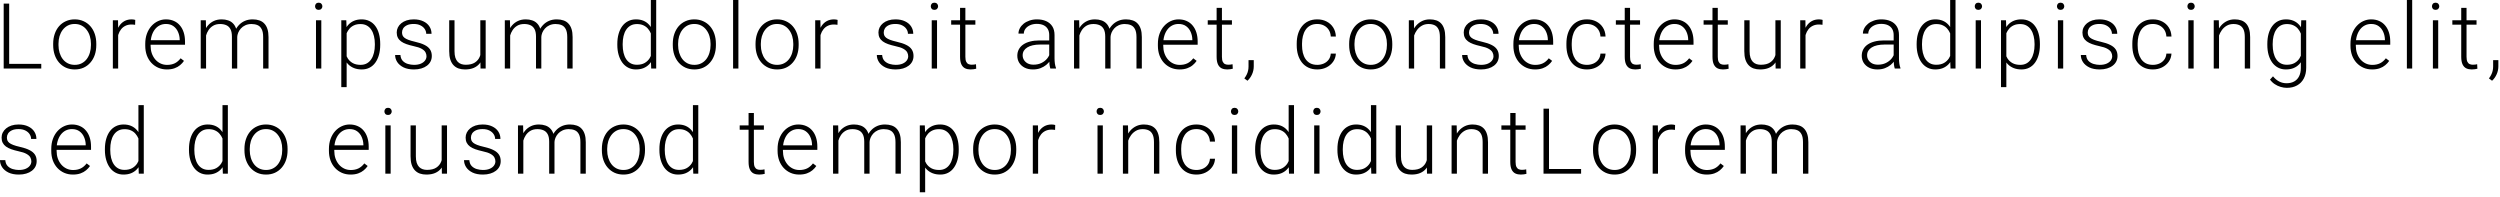 <svg width="547" height="43" viewBox="0 0 547 43" fill="none" xmlns="http://www.w3.org/2000/svg">
<path d="M9.029 13.975V15H1.656V13.975H9.029ZM2.008 0.781V15H0.807V0.781H2.008ZM11.636 9.883V9.561C11.636 8.792 11.746 8.083 11.968 7.432C12.189 6.781 12.505 6.217 12.915 5.742C13.332 5.267 13.83 4.899 14.409 4.639C14.988 4.372 15.633 4.238 16.343 4.238C17.059 4.238 17.706 4.372 18.286 4.639C18.865 4.899 19.363 5.267 19.78 5.742C20.197 6.217 20.516 6.781 20.737 7.432C20.959 8.083 21.069 8.792 21.069 9.561V9.883C21.069 10.651 20.959 11.361 20.737 12.012C20.516 12.656 20.197 13.216 19.78 13.691C19.37 14.167 18.875 14.538 18.296 14.805C17.716 15.065 17.072 15.195 16.362 15.195C15.646 15.195 14.998 15.065 14.419 14.805C13.839 14.538 13.341 14.167 12.925 13.691C12.508 13.216 12.189 12.656 11.968 12.012C11.746 11.361 11.636 10.651 11.636 9.883ZM12.798 9.561V9.883C12.798 10.462 12.876 11.012 13.032 11.533C13.188 12.047 13.416 12.507 13.716 12.91C14.015 13.307 14.386 13.62 14.829 13.848C15.272 14.075 15.783 14.19 16.362 14.19C16.935 14.19 17.44 14.075 17.876 13.848C18.319 13.62 18.69 13.307 18.989 12.91C19.288 12.507 19.513 12.047 19.663 11.533C19.819 11.012 19.897 10.462 19.897 9.883V9.561C19.897 8.988 19.819 8.444 19.663 7.93C19.513 7.415 19.285 6.956 18.979 6.553C18.68 6.149 18.309 5.83 17.866 5.596C17.423 5.361 16.916 5.244 16.343 5.244C15.77 5.244 15.262 5.361 14.819 5.596C14.383 5.83 14.012 6.149 13.706 6.553C13.406 6.956 13.178 7.415 13.022 7.93C12.873 8.444 12.798 8.988 12.798 9.561ZM25.853 6.182V15H24.691V4.434H25.824L25.853 6.182ZM29.593 4.355L29.564 5.43C29.434 5.41 29.307 5.394 29.183 5.381C29.059 5.368 28.926 5.361 28.783 5.361C28.275 5.361 27.829 5.456 27.445 5.645C27.067 5.827 26.748 6.084 26.488 6.416C26.227 6.742 26.029 7.126 25.892 7.568C25.756 8.005 25.677 8.473 25.658 8.975L25.228 9.141C25.228 8.451 25.3 7.809 25.443 7.217C25.586 6.624 25.804 6.107 26.097 5.664C26.397 5.215 26.771 4.867 27.22 4.619C27.676 4.365 28.21 4.238 28.822 4.238C28.972 4.238 29.118 4.251 29.261 4.277C29.411 4.297 29.522 4.323 29.593 4.355ZM36.516 15.195C35.826 15.195 35.191 15.068 34.612 14.815C34.039 14.56 33.538 14.203 33.108 13.74C32.685 13.278 32.356 12.731 32.121 12.1C31.894 11.462 31.78 10.765 31.78 10.01V9.59C31.78 8.776 31.9 8.04 32.141 7.383C32.382 6.725 32.714 6.162 33.137 5.693C33.56 5.225 34.042 4.867 34.582 4.619C35.129 4.365 35.702 4.238 36.301 4.238C36.972 4.238 37.567 4.359 38.088 4.6C38.609 4.834 39.045 5.169 39.397 5.605C39.755 6.035 40.025 6.546 40.207 7.139C40.39 7.725 40.481 8.372 40.481 9.082V9.795H32.483V8.799H39.319V8.662C39.306 8.07 39.185 7.516 38.957 7.002C38.736 6.481 38.404 6.058 37.961 5.732C37.519 5.407 36.965 5.244 36.301 5.244C35.806 5.244 35.351 5.348 34.934 5.557C34.524 5.765 34.169 6.064 33.87 6.455C33.577 6.839 33.349 7.298 33.186 7.832C33.03 8.359 32.952 8.945 32.952 9.59V10.01C32.952 10.596 33.036 11.143 33.206 11.65C33.381 12.152 33.629 12.594 33.948 12.979C34.273 13.363 34.657 13.662 35.1 13.877C35.543 14.092 36.031 14.199 36.565 14.199C37.19 14.199 37.743 14.085 38.225 13.857C38.707 13.623 39.14 13.255 39.524 12.754L40.256 13.32C40.028 13.659 39.742 13.971 39.397 14.258C39.058 14.544 38.651 14.772 38.176 14.941C37.701 15.111 37.148 15.195 36.516 15.195ZM45.089 6.621V15H43.917V4.434H45.04L45.089 6.621ZM44.874 9.062L44.308 8.77C44.347 8.145 44.464 7.559 44.659 7.012C44.861 6.465 45.141 5.983 45.499 5.566C45.857 5.15 46.287 4.824 46.788 4.59C47.29 4.355 47.859 4.238 48.497 4.238C49.012 4.238 49.477 4.31 49.894 4.453C50.317 4.59 50.675 4.808 50.968 5.107C51.267 5.4 51.499 5.785 51.661 6.26C51.824 6.735 51.906 7.305 51.906 7.969V15H50.743V8.008C50.743 7.305 50.633 6.755 50.411 6.357C50.197 5.96 49.894 5.677 49.503 5.508C49.119 5.339 48.673 5.254 48.165 5.254C47.566 5.254 47.059 5.378 46.642 5.625C46.232 5.866 45.896 6.182 45.636 6.572C45.382 6.956 45.193 7.37 45.069 7.812C44.946 8.249 44.881 8.665 44.874 9.062ZM51.896 8.145L51.114 8.164C51.147 7.65 51.264 7.158 51.466 6.689C51.674 6.221 51.958 5.804 52.316 5.439C52.674 5.068 53.1 4.775 53.595 4.561C54.096 4.346 54.659 4.238 55.284 4.238C55.831 4.238 56.319 4.313 56.749 4.463C57.179 4.606 57.54 4.837 57.833 5.156C58.133 5.469 58.361 5.869 58.517 6.357C58.673 6.846 58.751 7.432 58.751 8.115V15H57.579V8.105C57.579 7.357 57.469 6.777 57.247 6.367C57.032 5.951 56.733 5.661 56.349 5.498C55.965 5.335 55.516 5.254 55.001 5.254C54.493 5.26 54.047 5.355 53.663 5.537C53.279 5.713 52.957 5.947 52.697 6.24C52.443 6.527 52.247 6.836 52.111 7.168C51.98 7.5 51.909 7.826 51.896 8.145ZM70.302 4.434V15H69.139V4.434H70.302ZM68.934 1.377C68.934 1.156 69.003 0.97 69.139 0.82C69.283 0.664 69.478 0.586 69.725 0.586C69.973 0.586 70.168 0.664 70.311 0.82C70.461 0.97 70.536 1.156 70.536 1.377C70.536 1.592 70.461 1.777 70.311 1.934C70.168 2.083 69.973 2.158 69.725 2.158C69.478 2.158 69.283 2.083 69.139 1.934C69.003 1.777 68.934 1.592 68.934 1.377ZM75.847 6.465V19.062H74.675V4.434H75.769L75.847 6.465ZM83.191 9.619V9.824C83.191 10.612 83.1 11.335 82.918 11.992C82.735 12.65 82.472 13.219 82.127 13.701C81.788 14.176 81.368 14.544 80.867 14.805C80.365 15.065 79.796 15.195 79.158 15.195C78.526 15.195 77.963 15.098 77.468 14.902C76.974 14.707 76.547 14.43 76.189 14.072C75.838 13.708 75.554 13.284 75.34 12.803C75.131 12.315 74.985 11.781 74.9 11.201V8.496C74.998 7.858 75.157 7.279 75.379 6.758C75.6 6.237 75.883 5.788 76.228 5.41C76.58 5.033 76.996 4.743 77.478 4.541C77.96 4.339 78.51 4.238 79.129 4.238C79.773 4.238 80.346 4.365 80.847 4.619C81.355 4.867 81.781 5.228 82.127 5.703C82.478 6.172 82.742 6.738 82.918 7.402C83.1 8.06 83.191 8.799 83.191 9.619ZM82.019 9.824V9.619C82.019 9.001 81.954 8.428 81.824 7.9C81.7 7.373 81.508 6.914 81.248 6.523C80.994 6.126 80.668 5.817 80.271 5.596C79.88 5.374 79.415 5.264 78.875 5.264C78.315 5.264 77.836 5.358 77.439 5.547C77.048 5.729 76.723 5.973 76.463 6.279C76.202 6.579 75.997 6.908 75.847 7.266C75.698 7.624 75.587 7.975 75.515 8.32V11.435C75.639 11.93 75.838 12.389 76.111 12.812C76.384 13.229 76.749 13.565 77.205 13.818C77.667 14.066 78.23 14.19 78.894 14.19C79.428 14.19 79.89 14.079 80.281 13.857C80.671 13.636 80.994 13.327 81.248 12.93C81.508 12.533 81.7 12.07 81.824 11.543C81.954 11.016 82.019 10.443 82.019 9.824ZM93.317 12.305C93.317 12.018 93.245 11.735 93.102 11.455C92.959 11.175 92.682 10.918 92.272 10.684C91.868 10.449 91.272 10.251 90.485 10.088C89.899 9.958 89.375 9.811 88.912 9.648C88.457 9.486 88.073 9.29 87.76 9.062C87.448 8.835 87.21 8.561 87.047 8.242C86.885 7.923 86.803 7.546 86.803 7.109C86.803 6.719 86.888 6.351 87.057 6.006C87.233 5.654 87.48 5.348 87.799 5.088C88.125 4.821 88.515 4.613 88.971 4.463C89.433 4.313 89.951 4.238 90.524 4.238C91.338 4.238 92.034 4.378 92.614 4.658C93.2 4.932 93.646 5.306 93.952 5.781C94.264 6.257 94.42 6.794 94.42 7.393H93.258C93.258 7.028 93.151 6.683 92.936 6.357C92.728 6.032 92.418 5.765 92.008 5.557C91.605 5.348 91.11 5.244 90.524 5.244C89.918 5.244 89.427 5.335 89.049 5.518C88.672 5.7 88.395 5.931 88.219 6.211C88.05 6.491 87.965 6.781 87.965 7.08C87.965 7.314 88.001 7.529 88.073 7.725C88.151 7.913 88.287 8.089 88.483 8.252C88.685 8.415 88.971 8.568 89.342 8.711C89.713 8.854 90.195 8.994 90.787 9.131C91.64 9.32 92.337 9.551 92.877 9.824C93.424 10.091 93.828 10.423 94.088 10.82C94.349 11.211 94.479 11.686 94.479 12.246C94.479 12.682 94.388 13.083 94.206 13.447C94.023 13.805 93.76 14.115 93.415 14.375C93.076 14.635 92.666 14.837 92.184 14.98C91.709 15.124 91.175 15.195 90.582 15.195C89.691 15.195 88.935 15.049 88.317 14.756C87.705 14.456 87.239 14.066 86.92 13.584C86.608 13.096 86.452 12.578 86.452 12.031H87.614C87.653 12.578 87.825 13.011 88.131 13.33C88.437 13.643 88.812 13.864 89.254 13.994C89.704 14.124 90.146 14.19 90.582 14.19C91.181 14.19 91.683 14.102 92.086 13.926C92.49 13.75 92.796 13.519 93.004 13.232C93.213 12.946 93.317 12.637 93.317 12.305ZM105.093 12.559V4.434H106.265V15H105.142L105.093 12.559ZM105.308 10.605L105.913 10.586C105.913 11.25 105.835 11.862 105.679 12.422C105.523 12.982 105.279 13.47 104.946 13.887C104.614 14.303 104.185 14.626 103.657 14.854C103.13 15.081 102.495 15.195 101.753 15.195C101.239 15.195 100.767 15.124 100.337 14.98C99.914 14.831 99.549 14.596 99.243 14.277C98.937 13.958 98.7 13.545 98.531 13.037C98.368 12.529 98.286 11.914 98.286 11.191V4.434H99.448V11.211C99.448 11.777 99.51 12.249 99.634 12.627C99.764 13.005 99.94 13.307 100.161 13.535C100.389 13.763 100.65 13.926 100.943 14.023C101.236 14.121 101.551 14.17 101.89 14.17C102.749 14.17 103.426 14.004 103.921 13.672C104.422 13.34 104.777 12.904 104.986 12.363C105.2 11.816 105.308 11.23 105.308 10.605ZM111.625 6.621V15H110.453V4.434H111.576L111.625 6.621ZM111.41 9.062L110.844 8.77C110.883 8.145 111 7.559 111.195 7.012C111.397 6.465 111.677 5.983 112.035 5.566C112.393 5.15 112.823 4.824 113.324 4.59C113.826 4.355 114.395 4.238 115.033 4.238C115.548 4.238 116.013 4.31 116.43 4.453C116.853 4.59 117.211 4.808 117.504 5.107C117.803 5.4 118.035 5.785 118.197 6.26C118.36 6.735 118.441 7.305 118.441 7.969V15H117.279V8.008C117.279 7.305 117.169 6.755 116.947 6.357C116.732 5.96 116.43 5.677 116.039 5.508C115.655 5.339 115.209 5.254 114.701 5.254C114.102 5.254 113.594 5.378 113.178 5.625C112.768 5.866 112.432 6.182 112.172 6.572C111.918 6.956 111.729 7.37 111.605 7.812C111.482 8.249 111.417 8.665 111.41 9.062ZM118.432 8.145L117.65 8.164C117.683 7.65 117.8 7.158 118.002 6.689C118.21 6.221 118.493 5.804 118.852 5.439C119.21 5.068 119.636 4.775 120.131 4.561C120.632 4.346 121.195 4.238 121.82 4.238C122.367 4.238 122.855 4.313 123.285 4.463C123.715 4.606 124.076 4.837 124.369 5.156C124.669 5.469 124.896 5.869 125.053 6.357C125.209 6.846 125.287 7.432 125.287 8.115V15H124.115V8.105C124.115 7.357 124.005 6.777 123.783 6.367C123.568 5.951 123.269 5.661 122.885 5.498C122.501 5.335 122.051 5.254 121.537 5.254C121.029 5.26 120.583 5.355 120.199 5.537C119.815 5.713 119.493 5.947 119.232 6.24C118.979 6.527 118.783 6.836 118.646 7.168C118.516 7.5 118.445 7.826 118.432 8.145ZM142.404 12.949V0H143.576V15H142.482L142.404 12.949ZM135.07 9.824V9.619C135.07 8.799 135.164 8.06 135.353 7.402C135.542 6.738 135.812 6.172 136.164 5.703C136.522 5.228 136.951 4.867 137.453 4.619C137.954 4.365 138.52 4.238 139.152 4.238C139.77 4.238 140.317 4.339 140.793 4.541C141.268 4.743 141.675 5.033 142.013 5.41C142.358 5.788 142.635 6.237 142.843 6.758C143.058 7.279 143.214 7.858 143.312 8.496V11.104C143.234 11.703 143.091 12.253 142.882 12.754C142.674 13.249 142.397 13.682 142.052 14.053C141.707 14.417 141.291 14.7 140.802 14.902C140.321 15.098 139.764 15.195 139.132 15.195C138.507 15.195 137.944 15.065 137.443 14.805C136.942 14.544 136.515 14.176 136.164 13.701C135.812 13.219 135.542 12.65 135.353 11.992C135.164 11.335 135.07 10.612 135.07 9.824ZM136.242 9.619V9.824C136.242 10.443 136.304 11.016 136.427 11.543C136.551 12.07 136.74 12.529 136.994 12.92C137.248 13.31 137.57 13.617 137.961 13.838C138.351 14.059 138.813 14.17 139.347 14.17C140.018 14.17 140.581 14.043 141.037 13.789C141.492 13.529 141.857 13.187 142.13 12.764C142.404 12.334 142.602 11.865 142.726 11.357V8.32C142.648 7.975 142.534 7.624 142.384 7.266C142.235 6.908 142.03 6.579 141.769 6.279C141.515 5.973 141.19 5.729 140.793 5.547C140.402 5.358 139.927 5.264 139.367 5.264C138.826 5.264 138.361 5.374 137.97 5.596C137.58 5.817 137.254 6.126 136.994 6.523C136.74 6.914 136.551 7.373 136.427 7.9C136.304 8.428 136.242 9.001 136.242 9.619ZM147.207 9.883V9.561C147.207 8.792 147.318 8.083 147.539 7.432C147.761 6.781 148.077 6.217 148.487 5.742C148.903 5.267 149.401 4.899 149.981 4.639C150.56 4.372 151.205 4.238 151.914 4.238C152.631 4.238 153.278 4.372 153.858 4.639C154.437 4.899 154.935 5.267 155.352 5.742C155.769 6.217 156.088 6.781 156.309 7.432C156.53 8.083 156.641 8.792 156.641 9.561V9.883C156.641 10.651 156.53 11.361 156.309 12.012C156.088 12.656 155.769 13.216 155.352 13.691C154.942 14.167 154.447 14.538 153.868 14.805C153.288 15.065 152.644 15.195 151.934 15.195C151.218 15.195 150.57 15.065 149.991 14.805C149.411 14.538 148.913 14.167 148.496 13.691C148.08 13.216 147.761 12.656 147.539 12.012C147.318 11.361 147.207 10.651 147.207 9.883ZM148.37 9.561V9.883C148.37 10.462 148.448 11.012 148.604 11.533C148.76 12.047 148.988 12.507 149.288 12.91C149.587 13.307 149.958 13.62 150.401 13.848C150.843 14.075 151.355 14.19 151.934 14.19C152.507 14.19 153.011 14.075 153.448 13.848C153.89 13.62 154.261 13.307 154.561 12.91C154.86 12.507 155.085 12.047 155.235 11.533C155.391 11.012 155.469 10.462 155.469 9.883V9.561C155.469 8.988 155.391 8.444 155.235 7.93C155.085 7.415 154.857 6.956 154.551 6.553C154.252 6.149 153.881 5.83 153.438 5.596C152.995 5.361 152.487 5.244 151.914 5.244C151.342 5.244 150.834 5.361 150.391 5.596C149.955 5.83 149.584 6.149 149.278 6.553C148.978 6.956 148.75 7.415 148.594 7.93C148.444 8.444 148.37 8.988 148.37 9.561ZM161.562 0V15H160.4V0H161.562ZM165.311 9.883V9.561C165.311 8.792 165.421 8.083 165.643 7.432C165.864 6.781 166.18 6.217 166.59 5.742C167.007 5.267 167.505 4.899 168.084 4.639C168.663 4.372 169.308 4.238 170.018 4.238C170.734 4.238 171.382 4.372 171.961 4.639C172.54 4.899 173.038 5.267 173.455 5.742C173.872 6.217 174.191 6.781 174.412 7.432C174.633 8.083 174.744 8.792 174.744 9.561V9.883C174.744 10.651 174.633 11.361 174.412 12.012C174.191 12.656 173.872 13.216 173.455 13.691C173.045 14.167 172.55 14.538 171.971 14.805C171.391 15.065 170.747 15.195 170.037 15.195C169.321 15.195 168.673 15.065 168.094 14.805C167.514 14.538 167.016 14.167 166.6 13.691C166.183 13.216 165.864 12.656 165.643 12.012C165.421 11.361 165.311 10.651 165.311 9.883ZM166.473 9.561V9.883C166.473 10.462 166.551 11.012 166.707 11.533C166.863 12.047 167.091 12.507 167.391 12.91C167.69 13.307 168.061 13.62 168.504 13.848C168.947 14.075 169.458 14.19 170.037 14.19C170.61 14.19 171.115 14.075 171.551 13.848C171.993 13.62 172.365 13.307 172.664 12.91C172.964 12.507 173.188 12.047 173.338 11.533C173.494 11.012 173.572 10.462 173.572 9.883V9.561C173.572 8.988 173.494 8.444 173.338 7.93C173.188 7.415 172.96 6.956 172.654 6.553C172.355 6.149 171.984 5.83 171.541 5.596C171.098 5.361 170.59 5.244 170.018 5.244C169.445 5.244 168.937 5.361 168.494 5.596C168.058 5.83 167.687 6.149 167.381 6.553C167.081 6.956 166.854 7.415 166.697 7.93C166.548 8.444 166.473 8.988 166.473 9.561ZM179.528 6.182V15H178.366V4.434H179.499L179.528 6.182ZM183.268 4.355L183.239 5.43C183.109 5.41 182.982 5.394 182.858 5.381C182.735 5.368 182.601 5.361 182.458 5.361C181.95 5.361 181.504 5.456 181.12 5.645C180.742 5.827 180.423 6.084 180.163 6.416C179.902 6.742 179.704 7.126 179.567 7.568C179.43 8.005 179.352 8.473 179.333 8.975L178.903 9.141C178.903 8.451 178.975 7.809 179.118 7.217C179.261 6.624 179.479 6.107 179.772 5.664C180.072 5.215 180.446 4.867 180.895 4.619C181.351 4.365 181.885 4.238 182.497 4.238C182.647 4.238 182.793 4.251 182.936 4.277C183.086 4.297 183.197 4.323 183.268 4.355ZM198.715 12.305C198.715 12.018 198.644 11.735 198.5 11.455C198.357 11.175 198.08 10.918 197.67 10.684C197.267 10.449 196.671 10.251 195.883 10.088C195.297 9.958 194.773 9.811 194.311 9.648C193.855 9.486 193.471 9.29 193.159 9.062C192.846 8.835 192.608 8.561 192.446 8.242C192.283 7.923 192.202 7.546 192.202 7.109C192.202 6.719 192.286 6.351 192.455 6.006C192.631 5.654 192.879 5.348 193.198 5.088C193.523 4.821 193.914 4.613 194.37 4.463C194.832 4.313 195.349 4.238 195.922 4.238C196.736 4.238 197.433 4.378 198.012 4.658C198.598 4.932 199.044 5.306 199.35 5.781C199.663 6.257 199.819 6.794 199.819 7.393H198.657C198.657 7.028 198.549 6.683 198.334 6.357C198.126 6.032 197.817 5.765 197.407 5.557C197.003 5.348 196.508 5.244 195.922 5.244C195.317 5.244 194.825 5.335 194.448 5.518C194.07 5.7 193.793 5.931 193.618 6.211C193.448 6.491 193.364 6.781 193.364 7.08C193.364 7.314 193.399 7.529 193.471 7.725C193.549 7.913 193.686 8.089 193.881 8.252C194.083 8.415 194.37 8.568 194.741 8.711C195.112 8.854 195.593 8.994 196.186 9.131C197.039 9.32 197.735 9.551 198.276 9.824C198.823 10.091 199.226 10.423 199.487 10.82C199.747 11.211 199.877 11.686 199.877 12.246C199.877 12.682 199.786 13.083 199.604 13.447C199.422 13.805 199.158 14.115 198.813 14.375C198.474 14.635 198.064 14.837 197.582 14.98C197.107 15.124 196.573 15.195 195.981 15.195C195.089 15.195 194.334 15.049 193.715 14.756C193.103 14.456 192.638 14.066 192.319 13.584C192.006 13.096 191.85 12.578 191.85 12.031H193.012C193.051 12.578 193.224 13.011 193.53 13.33C193.836 13.643 194.21 13.864 194.653 13.994C195.102 14.124 195.545 14.19 195.981 14.19C196.58 14.19 197.081 14.102 197.485 13.926C197.888 13.75 198.194 13.519 198.403 13.232C198.611 12.946 198.715 12.637 198.715 12.305ZM205.023 4.434V15H203.861V4.434H205.023ZM203.655 1.377C203.655 1.156 203.724 0.97 203.861 0.82C204.004 0.664 204.199 0.586 204.446 0.586C204.694 0.586 204.889 0.664 205.032 0.82C205.182 0.97 205.257 1.156 205.257 1.377C205.257 1.592 205.182 1.777 205.032 1.934C204.889 2.083 204.694 2.158 204.446 2.158C204.199 2.158 204.004 2.083 203.861 1.934C203.724 1.777 203.655 1.592 203.655 1.377ZM213.41 4.434V5.391H208.117V4.434H213.41ZM210.061 1.719H211.223V12.432C211.223 12.92 211.288 13.288 211.418 13.535C211.548 13.783 211.717 13.949 211.926 14.033C212.134 14.118 212.359 14.16 212.6 14.16C212.775 14.16 212.945 14.15 213.107 14.131C213.27 14.105 213.417 14.079 213.547 14.053L213.596 15.039C213.452 15.085 213.267 15.12 213.039 15.146C212.811 15.179 212.583 15.195 212.355 15.195C211.906 15.195 211.509 15.114 211.164 14.951C210.819 14.782 210.549 14.495 210.354 14.092C210.158 13.682 210.061 13.125 210.061 12.422V1.719ZM229.57 13.105V7.656C229.57 7.155 229.466 6.722 229.257 6.357C229.049 5.993 228.743 5.713 228.339 5.518C227.936 5.322 227.438 5.225 226.845 5.225C226.298 5.225 225.81 5.322 225.38 5.518C224.957 5.706 224.622 5.964 224.375 6.289C224.134 6.608 224.013 6.963 224.013 7.354L222.841 7.344C222.841 6.947 222.939 6.562 223.134 6.191C223.33 5.82 223.606 5.488 223.964 5.195C224.323 4.902 224.749 4.671 225.244 4.502C225.745 4.326 226.295 4.238 226.894 4.238C227.649 4.238 228.313 4.365 228.886 4.619C229.466 4.873 229.918 5.254 230.244 5.762C230.569 6.27 230.732 6.908 230.732 7.676V12.783C230.732 13.148 230.758 13.525 230.81 13.916C230.869 14.307 230.95 14.629 231.054 14.883V15H229.814C229.736 14.766 229.674 14.473 229.629 14.121C229.589 13.763 229.57 13.425 229.57 13.105ZM229.843 8.848L229.863 9.746H227.568C226.969 9.746 226.432 9.801 225.957 9.912C225.488 10.016 225.091 10.172 224.765 10.381C224.44 10.583 224.189 10.827 224.013 11.113C223.844 11.4 223.759 11.725 223.759 12.09C223.759 12.467 223.854 12.812 224.043 13.125C224.238 13.438 224.511 13.688 224.863 13.877C225.221 14.059 225.644 14.15 226.132 14.15C226.783 14.15 227.356 14.03 227.851 13.789C228.352 13.548 228.766 13.232 229.091 12.842C229.417 12.451 229.635 12.025 229.746 11.562L230.254 12.236C230.169 12.562 230.013 12.897 229.785 13.242C229.563 13.581 229.274 13.9 228.916 14.199C228.558 14.492 228.134 14.733 227.646 14.922C227.164 15.104 226.617 15.195 226.005 15.195C225.315 15.195 224.713 15.065 224.199 14.805C223.691 14.544 223.294 14.19 223.007 13.74C222.727 13.284 222.587 12.77 222.587 12.197C222.587 11.676 222.698 11.211 222.92 10.801C223.141 10.384 223.46 10.033 223.877 9.746C224.3 9.453 224.808 9.232 225.4 9.082C225.999 8.926 226.67 8.848 227.412 8.848H229.843ZM236.17 6.621V15H234.998V4.434H236.121L236.17 6.621ZM235.955 9.062L235.389 8.77C235.428 8.145 235.545 7.559 235.741 7.012C235.942 6.465 236.222 5.983 236.58 5.566C236.939 5.15 237.368 4.824 237.87 4.59C238.371 4.355 238.941 4.238 239.579 4.238C240.093 4.238 240.558 4.31 240.975 4.453C241.398 4.59 241.756 4.808 242.049 5.107C242.349 5.4 242.58 5.785 242.743 6.26C242.905 6.735 242.987 7.305 242.987 7.969V15H241.825V8.008C241.825 7.305 241.714 6.755 241.493 6.357C241.278 5.96 240.975 5.677 240.584 5.508C240.2 5.339 239.754 5.254 239.246 5.254C238.648 5.254 238.14 5.378 237.723 5.625C237.313 5.866 236.978 6.182 236.717 6.572C236.463 6.956 236.274 7.37 236.151 7.812C236.027 8.249 235.962 8.665 235.955 9.062ZM242.977 8.145L242.196 8.164C242.228 7.65 242.345 7.158 242.547 6.689C242.756 6.221 243.039 5.804 243.397 5.439C243.755 5.068 244.181 4.775 244.676 4.561C245.177 4.346 245.741 4.238 246.366 4.238C246.913 4.238 247.401 4.313 247.83 4.463C248.26 4.606 248.621 4.837 248.914 5.156C249.214 5.469 249.442 5.869 249.598 6.357C249.754 6.846 249.832 7.432 249.832 8.115V15H248.661V8.105C248.661 7.357 248.55 6.777 248.329 6.367C248.114 5.951 247.814 5.661 247.43 5.498C247.046 5.335 246.597 5.254 246.082 5.254C245.575 5.26 245.129 5.355 244.745 5.537C244.36 5.713 244.038 5.947 243.778 6.24C243.524 6.527 243.329 6.836 243.192 7.168C243.062 7.5 242.99 7.826 242.977 8.145ZM258.083 15.195C257.393 15.195 256.758 15.068 256.179 14.815C255.606 14.56 255.105 14.203 254.675 13.74C254.252 13.278 253.923 12.731 253.689 12.1C253.461 11.462 253.347 10.765 253.347 10.01V9.59C253.347 8.776 253.467 8.04 253.708 7.383C253.949 6.725 254.281 6.162 254.704 5.693C255.127 5.225 255.609 4.867 256.15 4.619C256.696 4.365 257.269 4.238 257.868 4.238C258.539 4.238 259.135 4.359 259.655 4.6C260.176 4.834 260.613 5.169 260.964 5.605C261.322 6.035 261.592 6.546 261.775 7.139C261.957 7.725 262.048 8.372 262.048 9.082V9.795H254.05V8.799H260.886V8.662C260.873 8.07 260.752 7.516 260.525 7.002C260.303 6.481 259.971 6.058 259.529 5.732C259.086 5.407 258.532 5.244 257.868 5.244C257.374 5.244 256.918 5.348 256.501 5.557C256.091 5.765 255.736 6.064 255.437 6.455C255.144 6.839 254.916 7.298 254.753 7.832C254.597 8.359 254.519 8.945 254.519 9.59V10.01C254.519 10.596 254.603 11.143 254.773 11.65C254.948 12.152 255.196 12.594 255.515 12.979C255.84 13.363 256.224 13.662 256.667 13.877C257.11 14.092 257.598 14.199 258.132 14.199C258.757 14.199 259.31 14.085 259.792 13.857C260.274 13.623 260.707 13.255 261.091 12.754L261.823 13.32C261.596 13.659 261.309 13.971 260.964 14.258C260.626 14.544 260.219 14.772 259.743 14.941C259.268 15.111 258.715 15.195 258.083 15.195ZM269.547 4.434V5.391H264.254V4.434H269.547ZM266.197 1.719H267.359V12.432C267.359 12.92 267.424 13.288 267.555 13.535C267.685 13.783 267.854 13.949 268.062 14.033C268.271 14.118 268.495 14.16 268.736 14.16C268.912 14.16 269.081 14.15 269.244 14.131C269.407 14.105 269.553 14.079 269.684 14.053L269.732 15.039C269.589 15.085 269.404 15.12 269.176 15.146C268.948 15.179 268.72 15.195 268.492 15.195C268.043 15.195 267.646 15.114 267.301 14.951C266.956 14.782 266.686 14.495 266.49 14.092C266.295 13.682 266.197 13.125 266.197 12.422V1.719ZM274.321 13.154V14.521C274.321 15.12 274.197 15.697 273.95 16.25C273.703 16.81 273.367 17.282 272.944 17.666L272.261 17.158C272.462 16.885 272.632 16.611 272.768 16.338C272.905 16.071 273.006 15.791 273.071 15.498C273.143 15.205 273.179 14.889 273.179 14.551V13.154H274.321ZM288.225 14.19C288.72 14.19 289.182 14.098 289.612 13.916C290.048 13.727 290.406 13.45 290.686 13.086C290.972 12.715 291.135 12.262 291.174 11.729H292.288C292.255 12.399 292.05 12.998 291.672 13.525C291.301 14.046 290.813 14.456 290.207 14.756C289.608 15.049 288.948 15.195 288.225 15.195C287.489 15.195 286.838 15.062 286.272 14.795C285.712 14.528 285.243 14.157 284.866 13.682C284.488 13.2 284.202 12.64 284.006 12.002C283.817 11.357 283.723 10.664 283.723 9.922V9.512C283.723 8.77 283.817 8.079 284.006 7.441C284.202 6.797 284.488 6.237 284.866 5.762C285.243 5.28 285.712 4.906 286.272 4.639C286.832 4.372 287.48 4.238 288.215 4.238C288.97 4.238 289.648 4.391 290.246 4.697C290.852 5.003 291.334 5.436 291.692 5.996C292.056 6.556 292.255 7.22 292.288 7.988H291.174C291.142 7.422 290.992 6.934 290.725 6.523C290.458 6.113 290.107 5.798 289.67 5.576C289.234 5.355 288.749 5.244 288.215 5.244C287.616 5.244 287.105 5.361 286.682 5.596C286.259 5.824 285.914 6.139 285.647 6.543C285.386 6.94 285.194 7.396 285.071 7.91C284.947 8.418 284.885 8.952 284.885 9.512V9.922C284.885 10.488 284.944 11.029 285.061 11.543C285.185 12.051 285.377 12.503 285.637 12.9C285.904 13.297 286.249 13.613 286.672 13.848C287.102 14.075 287.62 14.19 288.225 14.19ZM295.196 9.883V9.561C295.196 8.792 295.307 8.083 295.529 7.432C295.75 6.781 296.066 6.217 296.476 5.742C296.892 5.267 297.39 4.899 297.97 4.639C298.549 4.372 299.194 4.238 299.904 4.238C300.62 4.238 301.267 4.372 301.847 4.639C302.426 4.899 302.924 5.267 303.341 5.742C303.758 6.217 304.077 6.781 304.298 7.432C304.519 8.083 304.63 8.792 304.63 9.561V9.883C304.63 10.651 304.519 11.361 304.298 12.012C304.077 12.656 303.758 13.216 303.341 13.691C302.931 14.167 302.436 14.538 301.857 14.805C301.277 15.065 300.633 15.195 299.923 15.195C299.207 15.195 298.559 15.065 297.98 14.805C297.4 14.538 296.902 14.167 296.486 13.691C296.069 13.216 295.75 12.656 295.529 12.012C295.307 11.361 295.196 10.651 295.196 9.883ZM296.359 9.561V9.883C296.359 10.462 296.437 11.012 296.593 11.533C296.749 12.047 296.977 12.507 297.277 12.91C297.576 13.307 297.947 13.62 298.39 13.848C298.833 14.075 299.344 14.19 299.923 14.19C300.496 14.19 301.001 14.075 301.437 13.848C301.879 13.62 302.251 13.307 302.55 12.91C302.849 12.507 303.074 12.047 303.224 11.533C303.38 11.012 303.458 10.462 303.458 9.883V9.561C303.458 8.988 303.38 8.444 303.224 7.93C303.074 7.415 302.846 6.956 302.54 6.553C302.241 6.149 301.87 5.83 301.427 5.596C300.984 5.361 300.476 5.244 299.904 5.244C299.331 5.244 298.823 5.361 298.38 5.596C297.944 5.83 297.573 6.149 297.267 6.553C296.967 6.956 296.739 7.415 296.583 7.93C296.433 8.444 296.359 8.988 296.359 9.561ZM309.414 6.689V15H308.252V4.434H309.365L309.414 6.689ZM309.15 9.062L308.633 8.77C308.672 8.145 308.799 7.559 309.014 7.012C309.229 6.465 309.518 5.983 309.883 5.566C310.254 5.15 310.687 4.824 311.182 4.59C311.683 4.355 312.236 4.238 312.842 4.238C313.369 4.238 313.841 4.31 314.258 4.453C314.674 4.596 315.029 4.824 315.322 5.137C315.615 5.449 315.837 5.85 315.986 6.338C316.143 6.826 316.221 7.422 316.221 8.125V15H315.049V8.115C315.049 7.386 314.948 6.816 314.746 6.406C314.544 5.99 314.258 5.693 313.887 5.518C313.516 5.342 313.076 5.254 312.568 5.254C312.008 5.254 311.517 5.378 311.094 5.625C310.677 5.866 310.326 6.182 310.039 6.572C309.759 6.956 309.544 7.37 309.395 7.812C309.245 8.249 309.163 8.665 309.15 9.062ZM326.776 12.305C326.776 12.018 326.705 11.735 326.561 11.455C326.418 11.175 326.141 10.918 325.731 10.684C325.328 10.449 324.732 10.251 323.944 10.088C323.358 9.958 322.834 9.811 322.372 9.648C321.916 9.486 321.532 9.29 321.22 9.062C320.907 8.835 320.669 8.561 320.507 8.242C320.344 7.923 320.263 7.546 320.263 7.109C320.263 6.719 320.347 6.351 320.516 6.006C320.692 5.654 320.94 5.348 321.259 5.088C321.584 4.821 321.975 4.613 322.43 4.463C322.893 4.313 323.41 4.238 323.983 4.238C324.797 4.238 325.494 4.378 326.073 4.658C326.659 4.932 327.105 5.306 327.411 5.781C327.723 6.257 327.88 6.794 327.88 7.393H326.718C326.718 7.028 326.61 6.683 326.395 6.357C326.187 6.032 325.878 5.765 325.468 5.557C325.064 5.348 324.569 5.244 323.983 5.244C323.378 5.244 322.886 5.335 322.509 5.518C322.131 5.7 321.854 5.931 321.679 6.211C321.509 6.491 321.425 6.781 321.425 7.08C321.425 7.314 321.46 7.529 321.532 7.725C321.61 7.913 321.747 8.089 321.942 8.252C322.144 8.415 322.43 8.568 322.802 8.711C323.173 8.854 323.654 8.994 324.247 9.131C325.1 9.32 325.796 9.551 326.337 9.824C326.884 10.091 327.287 10.423 327.548 10.82C327.808 11.211 327.938 11.686 327.938 12.246C327.938 12.682 327.847 13.083 327.665 13.447C327.483 13.805 327.219 14.115 326.874 14.375C326.535 14.635 326.125 14.837 325.643 14.98C325.168 15.124 324.634 15.195 324.042 15.195C323.15 15.195 322.395 15.049 321.776 14.756C321.164 14.456 320.699 14.066 320.38 13.584C320.067 13.096 319.911 12.578 319.911 12.031H321.073C321.112 12.578 321.285 13.011 321.591 13.33C321.897 13.643 322.271 13.864 322.714 13.994C323.163 14.124 323.606 14.19 324.042 14.19C324.641 14.19 325.142 14.102 325.546 13.926C325.949 13.75 326.255 13.519 326.464 13.232C326.672 12.946 326.776 12.637 326.776 12.305ZM335.867 15.195C335.177 15.195 334.542 15.068 333.962 14.815C333.39 14.56 332.888 14.203 332.459 13.74C332.035 13.278 331.707 12.731 331.472 12.1C331.244 11.462 331.13 10.765 331.13 10.01V9.59C331.13 8.776 331.251 8.04 331.492 7.383C331.733 6.725 332.065 6.162 332.488 5.693C332.911 5.225 333.393 4.867 333.933 4.619C334.48 4.365 335.053 4.238 335.652 4.238C336.323 4.238 336.918 4.359 337.439 4.6C337.96 4.834 338.396 5.169 338.748 5.605C339.106 6.035 339.376 6.546 339.558 7.139C339.74 7.725 339.832 8.372 339.832 9.082V9.795H331.834V8.799H338.67V8.662C338.657 8.07 338.536 7.516 338.308 7.002C338.087 6.481 337.755 6.058 337.312 5.732C336.869 5.407 336.316 5.244 335.652 5.244C335.157 5.244 334.701 5.348 334.285 5.557C333.875 5.765 333.52 6.064 333.22 6.455C332.927 6.839 332.699 7.298 332.537 7.832C332.38 8.359 332.302 8.945 332.302 9.59V10.01C332.302 10.596 332.387 11.143 332.556 11.65C332.732 12.152 332.979 12.594 333.298 12.979C333.624 13.363 334.008 13.662 334.451 13.877C334.893 14.092 335.382 14.199 335.916 14.199C336.541 14.199 337.094 14.085 337.576 13.857C338.058 13.623 338.49 13.255 338.875 12.754L339.607 13.32C339.379 13.659 339.093 13.971 338.748 14.258C338.409 14.544 338.002 14.772 337.527 14.941C337.052 15.111 336.498 15.195 335.867 15.195ZM347.233 14.19C347.728 14.19 348.19 14.098 348.62 13.916C349.056 13.727 349.414 13.45 349.694 13.086C349.98 12.715 350.143 12.262 350.182 11.729H351.295C351.263 12.399 351.058 12.998 350.68 13.525C350.309 14.046 349.821 14.456 349.215 14.756C348.616 15.049 347.955 15.195 347.233 15.195C346.497 15.195 345.846 15.062 345.28 14.795C344.72 14.528 344.251 14.157 343.873 13.682C343.496 13.2 343.209 12.64 343.014 12.002C342.825 11.357 342.731 10.664 342.731 9.922V9.512C342.731 8.77 342.825 8.079 343.014 7.441C343.209 6.797 343.496 6.237 343.873 5.762C344.251 5.28 344.72 4.906 345.28 4.639C345.84 4.372 346.487 4.238 347.223 4.238C347.978 4.238 348.655 4.391 349.254 4.697C349.86 5.003 350.342 5.436 350.7 5.996C351.064 6.556 351.263 7.22 351.295 7.988H350.182C350.149 7.422 350 6.934 349.733 6.523C349.466 6.113 349.114 5.798 348.678 5.576C348.242 5.355 347.757 5.244 347.223 5.244C346.624 5.244 346.113 5.361 345.69 5.596C345.267 5.824 344.922 6.139 344.655 6.543C344.394 6.94 344.202 7.396 344.079 7.91C343.955 8.418 343.893 8.952 343.893 9.512V9.922C343.893 10.488 343.952 11.029 344.069 11.543C344.192 12.051 344.385 12.503 344.645 12.9C344.912 13.297 345.257 13.613 345.68 13.848C346.11 14.075 346.627 14.19 347.233 14.19ZM358.843 4.434V5.391H353.55V4.434H358.843ZM355.493 1.719H356.655V12.432C356.655 12.92 356.721 13.288 356.851 13.535C356.981 13.783 357.15 13.949 357.359 14.033C357.567 14.118 357.792 14.16 358.032 14.16C358.208 14.16 358.377 14.15 358.54 14.131C358.703 14.105 358.849 14.079 358.98 14.053L359.029 15.039C358.885 15.085 358.7 15.12 358.472 15.146C358.244 15.179 358.016 15.195 357.788 15.195C357.339 15.195 356.942 15.114 356.597 14.951C356.252 14.782 355.982 14.495 355.786 14.092C355.591 13.682 355.493 13.125 355.493 12.422V1.719ZM366.576 15.195C365.886 15.195 365.251 15.068 364.672 14.815C364.099 14.56 363.598 14.203 363.168 13.74C362.745 13.278 362.416 12.731 362.182 12.1C361.954 11.462 361.84 10.765 361.84 10.01V9.59C361.84 8.776 361.96 8.04 362.201 7.383C362.442 6.725 362.774 6.162 363.197 5.693C363.62 5.225 364.102 4.867 364.643 4.619C365.189 4.365 365.762 4.238 366.361 4.238C367.032 4.238 367.628 4.359 368.148 4.6C368.669 4.834 369.105 5.169 369.457 5.605C369.815 6.035 370.085 6.546 370.268 7.139C370.45 7.725 370.541 8.372 370.541 9.082V9.795H362.543V8.799H369.379V8.662C369.366 8.07 369.245 7.516 369.018 7.002C368.796 6.481 368.464 6.058 368.021 5.732C367.579 5.407 367.025 5.244 366.361 5.244C365.867 5.244 365.411 5.348 364.994 5.557C364.584 5.765 364.229 6.064 363.93 6.455C363.637 6.839 363.409 7.298 363.246 7.832C363.09 8.359 363.012 8.945 363.012 9.59V10.01C363.012 10.596 363.096 11.143 363.266 11.65C363.441 12.152 363.689 12.594 364.008 12.979C364.333 13.363 364.717 13.662 365.16 13.877C365.603 14.092 366.091 14.199 366.625 14.199C367.25 14.199 367.803 14.085 368.285 13.857C368.767 13.623 369.2 13.255 369.584 12.754L370.316 13.32C370.089 13.659 369.802 13.971 369.457 14.258C369.118 14.544 368.712 14.772 368.236 14.941C367.761 15.111 367.208 15.195 366.576 15.195ZM378.04 4.434V5.391H372.747V4.434H378.04ZM374.69 1.719H375.852V12.432C375.852 12.92 375.917 13.288 376.048 13.535C376.178 13.783 376.347 13.949 376.555 14.033C376.764 14.118 376.988 14.16 377.229 14.16C377.405 14.16 377.574 14.15 377.737 14.131C377.9 14.105 378.046 14.079 378.177 14.053L378.225 15.039C378.082 15.085 377.897 15.12 377.669 15.146C377.441 15.179 377.213 15.195 376.985 15.195C376.536 15.195 376.139 15.114 375.794 14.951C375.449 14.782 375.179 14.495 374.983 14.092C374.788 13.682 374.69 13.125 374.69 12.422V1.719ZM388.459 12.559V4.434H389.63V15H388.507L388.459 12.559ZM388.673 10.605L389.279 10.586C389.279 11.25 389.201 11.862 389.045 12.422C388.888 12.982 388.644 13.47 388.312 13.887C387.98 14.303 387.55 14.626 387.023 14.854C386.496 15.081 385.861 15.195 385.119 15.195C384.604 15.195 384.132 15.124 383.703 14.98C383.28 14.831 382.915 14.596 382.609 14.277C382.303 13.958 382.065 13.545 381.896 13.037C381.733 12.529 381.652 11.914 381.652 11.191V4.434H382.814V11.211C382.814 11.777 382.876 12.249 383 12.627C383.13 13.005 383.306 13.307 383.527 13.535C383.755 13.763 384.015 13.926 384.308 14.023C384.601 14.121 384.917 14.17 385.255 14.17C386.115 14.17 386.792 14.004 387.287 13.672C387.788 13.34 388.143 12.904 388.351 12.363C388.566 11.816 388.673 11.23 388.673 10.605ZM395.049 6.182V15H393.887V4.434H395.02L395.049 6.182ZM398.789 4.355L398.76 5.43C398.63 5.41 398.503 5.394 398.379 5.381C398.256 5.368 398.122 5.361 397.979 5.361C397.471 5.361 397.025 5.456 396.641 5.645C396.263 5.827 395.944 6.084 395.684 6.416C395.424 6.742 395.225 7.126 395.088 7.568C394.952 8.005 394.873 8.473 394.854 8.975L394.424 9.141C394.424 8.451 394.496 7.809 394.639 7.217C394.782 6.624 395 6.107 395.293 5.664C395.593 5.215 395.967 4.867 396.416 4.619C396.872 4.365 397.406 4.238 398.018 4.238C398.168 4.238 398.314 4.251 398.457 4.277C398.607 4.297 398.718 4.323 398.789 4.355ZM414.334 13.105V7.656C414.334 7.155 414.23 6.722 414.021 6.357C413.813 5.993 413.507 5.713 413.104 5.518C412.7 5.322 412.202 5.225 411.609 5.225C411.062 5.225 410.574 5.322 410.145 5.518C409.721 5.706 409.386 5.964 409.139 6.289C408.898 6.608 408.777 6.963 408.777 7.354L407.605 7.344C407.605 6.947 407.703 6.562 407.898 6.191C408.094 5.82 408.37 5.488 408.729 5.195C409.087 4.902 409.513 4.671 410.008 4.502C410.509 4.326 411.059 4.238 411.658 4.238C412.413 4.238 413.077 4.365 413.65 4.619C414.23 4.873 414.682 5.254 415.008 5.762C415.333 6.27 415.496 6.908 415.496 7.676V12.783C415.496 13.148 415.522 13.525 415.574 13.916C415.633 14.307 415.714 14.629 415.818 14.883V15H414.578C414.5 14.766 414.438 14.473 414.393 14.121C414.354 13.763 414.334 13.425 414.334 13.105ZM414.607 8.848L414.627 9.746H412.332C411.733 9.746 411.196 9.801 410.721 9.912C410.252 10.016 409.855 10.172 409.529 10.381C409.204 10.583 408.953 10.827 408.777 11.113C408.608 11.4 408.523 11.725 408.523 12.09C408.523 12.467 408.618 12.812 408.807 13.125C409.002 13.438 409.275 13.688 409.627 13.877C409.985 14.059 410.408 14.15 410.896 14.15C411.548 14.15 412.12 14.03 412.615 13.789C413.117 13.548 413.53 13.232 413.855 12.842C414.181 12.451 414.399 12.025 414.51 11.562L415.018 12.236C414.933 12.562 414.777 12.897 414.549 13.242C414.327 13.581 414.038 13.9 413.68 14.199C413.322 14.492 412.898 14.733 412.41 14.922C411.928 15.104 411.382 15.195 410.77 15.195C410.079 15.195 409.477 15.065 408.963 14.805C408.455 14.544 408.058 14.19 407.771 13.74C407.492 13.284 407.352 12.77 407.352 12.197C407.352 11.676 407.462 11.211 407.684 10.801C407.905 10.384 408.224 10.033 408.641 9.746C409.064 9.453 409.572 9.232 410.164 9.082C410.763 8.926 411.434 8.848 412.176 8.848H414.607ZM426.696 12.949V0H427.868V15H426.774L426.696 12.949ZM419.362 9.824V9.619C419.362 8.799 419.457 8.06 419.645 7.402C419.834 6.738 420.104 6.172 420.456 5.703C420.814 5.228 421.244 4.867 421.745 4.619C422.246 4.365 422.813 4.238 423.444 4.238C424.063 4.238 424.61 4.339 425.085 4.541C425.56 4.743 425.967 5.033 426.305 5.41C426.651 5.788 426.927 6.237 427.136 6.758C427.35 7.279 427.507 7.858 427.604 8.496V11.104C427.526 11.703 427.383 12.253 427.175 12.754C426.966 13.249 426.69 13.682 426.345 14.053C425.999 14.417 425.583 14.7 425.095 14.902C424.613 15.098 424.056 15.195 423.425 15.195C422.8 15.195 422.236 15.065 421.735 14.805C421.234 14.544 420.807 14.176 420.456 13.701C420.104 13.219 419.834 12.65 419.645 11.992C419.457 11.335 419.362 10.612 419.362 9.824ZM420.534 9.619V9.824C420.534 10.443 420.596 11.016 420.72 11.543C420.843 12.07 421.032 12.529 421.286 12.92C421.54 13.31 421.862 13.617 422.253 13.838C422.643 14.059 423.106 14.17 423.639 14.17C424.31 14.17 424.873 14.043 425.329 13.789C425.785 13.529 426.149 13.187 426.423 12.764C426.696 12.334 426.895 11.865 427.018 11.357V8.32C426.94 7.975 426.826 7.624 426.677 7.266C426.527 6.908 426.322 6.579 426.061 6.279C425.807 5.973 425.482 5.729 425.085 5.547C424.694 5.358 424.219 5.264 423.659 5.264C423.119 5.264 422.653 5.374 422.263 5.596C421.872 5.817 421.546 6.126 421.286 6.523C421.032 6.914 420.843 7.373 420.72 7.9C420.596 8.428 420.534 9.001 420.534 9.619ZM433.443 4.434V15H432.281V4.434H433.443ZM432.076 1.377C432.076 1.156 432.144 0.97 432.281 0.82C432.424 0.664 432.619 0.586 432.867 0.586C433.114 0.586 433.309 0.664 433.453 0.82C433.602 0.97 433.677 1.156 433.677 1.377C433.677 1.592 433.602 1.777 433.453 1.934C433.309 2.083 433.114 2.158 432.867 2.158C432.619 2.158 432.424 2.083 432.281 1.934C432.144 1.777 432.076 1.592 432.076 1.377ZM438.989 6.465V19.062H437.817V4.434H438.911L438.989 6.465ZM446.332 9.619V9.824C446.332 10.612 446.241 11.335 446.059 11.992C445.877 12.65 445.613 13.219 445.268 13.701C444.929 14.176 444.51 14.544 444.008 14.805C443.507 15.065 442.937 15.195 442.299 15.195C441.668 15.195 441.105 15.098 440.61 14.902C440.115 14.707 439.689 14.43 439.33 14.072C438.979 13.708 438.696 13.284 438.481 12.803C438.273 12.315 438.126 11.781 438.041 11.201V8.496C438.139 7.858 438.299 7.279 438.52 6.758C438.741 6.237 439.024 5.788 439.37 5.41C439.721 5.033 440.138 4.743 440.62 4.541C441.101 4.339 441.651 4.238 442.27 4.238C442.914 4.238 443.487 4.365 443.989 4.619C444.496 4.867 444.923 5.228 445.268 5.703C445.62 6.172 445.883 6.738 446.059 7.402C446.241 8.06 446.332 8.799 446.332 9.619ZM445.161 9.824V9.619C445.161 9.001 445.095 8.428 444.965 7.9C444.842 7.373 444.649 6.914 444.389 6.523C444.135 6.126 443.81 5.817 443.413 5.596C443.022 5.374 442.556 5.264 442.016 5.264C441.456 5.264 440.978 5.358 440.58 5.547C440.19 5.729 439.864 5.973 439.604 6.279C439.343 6.579 439.138 6.908 438.989 7.266C438.839 7.624 438.728 7.975 438.657 8.32V11.435C438.78 11.93 438.979 12.389 439.252 12.812C439.526 13.229 439.89 13.565 440.346 13.818C440.808 14.066 441.371 14.19 442.036 14.19C442.569 14.19 443.032 14.079 443.422 13.857C443.813 13.636 444.135 13.327 444.389 12.93C444.649 12.533 444.842 12.07 444.965 11.543C445.095 11.016 445.161 10.443 445.161 9.824ZM451.429 4.434V15H450.267V4.434H451.429ZM450.062 1.377C450.062 1.156 450.13 0.97 450.267 0.82C450.41 0.664 450.605 0.586 450.853 0.586C451.1 0.586 451.295 0.664 451.439 0.82C451.588 0.97 451.663 1.156 451.663 1.377C451.663 1.592 451.588 1.777 451.439 1.934C451.295 2.083 451.1 2.158 450.853 2.158C450.605 2.158 450.41 2.083 450.267 1.934C450.13 1.777 450.062 1.592 450.062 1.377ZM462.15 12.305C462.15 12.018 462.079 11.735 461.936 11.455C461.792 11.175 461.516 10.918 461.105 10.684C460.702 10.449 460.106 10.251 459.318 10.088C458.732 9.958 458.208 9.811 457.746 9.648C457.29 9.486 456.906 9.29 456.594 9.062C456.281 8.835 456.044 8.561 455.881 8.242C455.718 7.923 455.637 7.546 455.637 7.109C455.637 6.719 455.721 6.351 455.891 6.006C456.066 5.654 456.314 5.348 456.633 5.088C456.958 4.821 457.349 4.613 457.805 4.463C458.267 4.313 458.785 4.238 459.357 4.238C460.171 4.238 460.868 4.378 461.447 4.658C462.033 4.932 462.479 5.306 462.785 5.781C463.098 6.257 463.254 6.794 463.254 7.393H462.092C462.092 7.028 461.984 6.683 461.77 6.357C461.561 6.032 461.252 5.765 460.842 5.557C460.438 5.348 459.943 5.244 459.357 5.244C458.752 5.244 458.26 5.335 457.883 5.518C457.505 5.7 457.229 5.931 457.053 6.211C456.883 6.491 456.799 6.781 456.799 7.08C456.799 7.314 456.835 7.529 456.906 7.725C456.984 7.913 457.121 8.089 457.316 8.252C457.518 8.415 457.805 8.568 458.176 8.711C458.547 8.854 459.029 8.994 459.621 9.131C460.474 9.32 461.171 9.551 461.711 9.824C462.258 10.091 462.661 10.423 462.922 10.82C463.182 11.211 463.312 11.686 463.312 12.246C463.312 12.682 463.221 13.083 463.039 13.447C462.857 13.805 462.593 14.115 462.248 14.375C461.91 14.635 461.499 14.837 461.018 14.98C460.542 15.124 460.008 15.195 459.416 15.195C458.524 15.195 457.769 15.049 457.15 14.756C456.538 14.456 456.073 14.066 455.754 13.584C455.441 13.096 455.285 12.578 455.285 12.031H456.447C456.486 12.578 456.659 13.011 456.965 13.33C457.271 13.643 457.645 13.864 458.088 13.994C458.537 14.124 458.98 14.19 459.416 14.19C460.015 14.19 460.516 14.102 460.92 13.926C461.324 13.75 461.63 13.519 461.838 13.232C462.046 12.946 462.15 12.637 462.15 12.305ZM471.055 14.19C471.55 14.19 472.013 14.098 472.442 13.916C472.878 13.727 473.236 13.45 473.516 13.086C473.803 12.715 473.966 12.262 474.005 11.729H475.118C475.085 12.399 474.88 12.998 474.503 13.525C474.132 14.046 473.643 14.456 473.038 14.756C472.439 15.049 471.778 15.195 471.055 15.195C470.32 15.195 469.669 15.062 469.102 14.795C468.542 14.528 468.074 14.157 467.696 13.682C467.319 13.2 467.032 12.64 466.837 12.002C466.648 11.357 466.554 10.664 466.554 9.922V9.512C466.554 8.77 466.648 8.079 466.837 7.441C467.032 6.797 467.319 6.237 467.696 5.762C468.074 5.28 468.542 4.906 469.102 4.639C469.662 4.372 470.31 4.238 471.046 4.238C471.801 4.238 472.478 4.391 473.077 4.697C473.682 5.003 474.164 5.436 474.522 5.996C474.887 6.556 475.085 7.22 475.118 7.988H474.005C473.972 7.422 473.822 6.934 473.555 6.523C473.289 6.113 472.937 5.798 472.501 5.576C472.065 5.355 471.58 5.244 471.046 5.244C470.447 5.244 469.936 5.361 469.513 5.596C469.089 5.824 468.744 6.139 468.477 6.543C468.217 6.94 468.025 7.396 467.901 7.91C467.777 8.418 467.716 8.952 467.716 9.512V9.922C467.716 10.488 467.774 11.029 467.891 11.543C468.015 12.051 468.207 12.503 468.468 12.9C468.735 13.297 469.08 13.613 469.503 13.848C469.932 14.075 470.45 14.19 471.055 14.19ZM479.97 4.434V15H478.808V4.434H479.97ZM478.603 1.377C478.603 1.156 478.671 0.97 478.808 0.82C478.951 0.664 479.147 0.586 479.394 0.586C479.642 0.586 479.837 0.664 479.98 0.82C480.13 0.97 480.205 1.156 480.205 1.377C480.205 1.592 480.13 1.777 479.98 1.934C479.837 2.083 479.642 2.158 479.394 2.158C479.147 2.158 478.951 2.083 478.808 1.934C478.671 1.777 478.603 1.592 478.603 1.377ZM485.526 6.689V15H484.364V4.434H485.477L485.526 6.689ZM485.262 9.062L484.745 8.77C484.784 8.145 484.911 7.559 485.125 7.012C485.34 6.465 485.63 5.983 485.995 5.566C486.366 5.15 486.799 4.824 487.293 4.59C487.795 4.355 488.348 4.238 488.954 4.238C489.481 4.238 489.953 4.31 490.37 4.453C490.786 4.596 491.141 4.824 491.434 5.137C491.727 5.449 491.948 5.85 492.098 6.338C492.254 6.826 492.332 7.422 492.332 8.125V15H491.161V8.115C491.161 7.386 491.06 6.816 490.858 6.406C490.656 5.99 490.37 5.693 489.998 5.518C489.627 5.342 489.188 5.254 488.68 5.254C488.12 5.254 487.629 5.378 487.205 5.625C486.789 5.866 486.437 6.182 486.151 6.572C485.871 6.956 485.656 7.37 485.506 7.812C485.357 8.249 485.275 8.665 485.262 9.062ZM503.513 4.434H504.597V14.815C504.597 15.732 504.421 16.52 504.07 17.178C503.724 17.835 503.233 18.34 502.595 18.691C501.963 19.043 501.218 19.219 500.359 19.219C499.922 19.219 499.473 19.15 499.011 19.014C498.555 18.884 498.122 18.682 497.712 18.408C497.308 18.141 496.963 17.809 496.677 17.412L497.331 16.699C497.761 17.22 498.22 17.601 498.708 17.842C499.196 18.089 499.724 18.213 500.29 18.213C500.961 18.213 501.527 18.079 501.989 17.812C502.458 17.546 502.813 17.162 503.054 16.66C503.301 16.159 503.425 15.557 503.425 14.854V6.758L503.513 4.434ZM496.091 9.824V9.619C496.091 8.799 496.182 8.06 496.364 7.402C496.553 6.738 496.823 6.172 497.175 5.703C497.527 5.228 497.953 4.867 498.454 4.619C498.962 4.365 499.535 4.238 500.173 4.238C500.785 4.238 501.329 4.339 501.804 4.541C502.279 4.743 502.689 5.033 503.034 5.41C503.379 5.788 503.656 6.237 503.864 6.758C504.079 7.279 504.236 7.858 504.333 8.496V11.104C504.255 11.703 504.112 12.253 503.904 12.754C503.695 13.249 503.418 13.682 503.073 14.053C502.728 14.417 502.312 14.7 501.823 14.902C501.342 15.098 500.785 15.195 500.154 15.195C499.522 15.195 498.956 15.065 498.454 14.805C497.953 14.544 497.527 14.176 497.175 13.701C496.823 13.219 496.553 12.65 496.364 11.992C496.182 11.335 496.091 10.612 496.091 9.824ZM497.263 9.619V9.824C497.263 10.443 497.325 11.016 497.448 11.543C497.572 12.07 497.761 12.529 498.015 12.92C498.269 13.31 498.591 13.617 498.982 13.838C499.372 14.059 499.831 14.17 500.359 14.17C501.029 14.17 501.592 14.043 502.048 13.789C502.504 13.529 502.865 13.187 503.132 12.764C503.399 12.334 503.594 11.865 503.718 11.357V8.32C503.646 7.975 503.536 7.624 503.386 7.266C503.243 6.908 503.041 6.579 502.78 6.279C502.527 5.973 502.201 5.729 501.804 5.547C501.413 5.358 500.938 5.264 500.378 5.264C499.844 5.264 499.379 5.374 498.982 5.596C498.591 5.817 498.269 6.126 498.015 6.523C497.761 6.914 497.572 7.373 497.448 7.9C497.325 8.428 497.263 9.001 497.263 9.619ZM519.018 15.195C518.328 15.195 517.694 15.068 517.114 14.815C516.541 14.56 516.04 14.203 515.61 13.74C515.187 13.278 514.858 12.731 514.624 12.1C514.396 11.462 514.282 10.765 514.282 10.01V9.59C514.282 8.776 514.402 8.04 514.643 7.383C514.884 6.725 515.216 6.162 515.639 5.693C516.063 5.225 516.544 4.867 517.085 4.619C517.632 4.365 518.205 4.238 518.804 4.238C519.474 4.238 520.07 4.359 520.591 4.6C521.111 4.834 521.548 5.169 521.899 5.605C522.257 6.035 522.527 6.546 522.71 7.139C522.892 7.725 522.983 8.372 522.983 9.082V9.795H514.985V8.799H521.821V8.662C521.808 8.07 521.688 7.516 521.46 7.002C521.238 6.481 520.906 6.058 520.464 5.732C520.021 5.407 519.468 5.244 518.804 5.244C518.309 5.244 517.853 5.348 517.436 5.557C517.026 5.765 516.671 6.064 516.372 6.455C516.079 6.839 515.851 7.298 515.688 7.832C515.532 8.359 515.454 8.945 515.454 9.59V10.01C515.454 10.596 515.539 11.143 515.708 11.65C515.884 12.152 516.131 12.594 516.45 12.979C516.776 13.363 517.16 13.662 517.602 13.877C518.045 14.092 518.533 14.199 519.067 14.199C519.692 14.199 520.246 14.085 520.727 13.857C521.209 13.623 521.642 13.255 522.026 12.754L522.759 13.32C522.531 13.659 522.244 13.971 521.899 14.258C521.561 14.544 521.154 14.772 520.679 14.941C520.203 15.111 519.65 15.195 519.018 15.195ZM527.787 0V15H526.625V0H527.787ZM533.479 4.434V15H532.317V4.434H533.479ZM532.112 1.377C532.112 1.156 532.18 0.97 532.317 0.82C532.46 0.664 532.655 0.586 532.903 0.586C533.15 0.586 533.345 0.664 533.489 0.82C533.638 0.97 533.713 1.156 533.713 1.377C533.713 1.592 533.638 1.777 533.489 1.934C533.345 2.083 533.15 2.158 532.903 2.158C532.655 2.158 532.46 2.083 532.317 1.934C532.18 1.777 532.112 1.592 532.112 1.377ZM541.866 4.434V5.391H536.573V4.434H541.866ZM538.517 1.719H539.679V12.432C539.679 12.92 539.744 13.288 539.874 13.535C540.004 13.783 540.174 13.949 540.382 14.033C540.59 14.118 540.815 14.16 541.056 14.16C541.232 14.16 541.401 14.15 541.564 14.131C541.726 14.105 541.873 14.079 542.003 14.053L542.052 15.039C541.909 15.085 541.723 15.12 541.495 15.146C541.267 15.179 541.04 15.195 540.812 15.195C540.362 15.195 539.965 15.114 539.62 14.951C539.275 14.782 539.005 14.495 538.81 14.092C538.614 13.682 538.517 13.125 538.517 12.422V1.719ZM546.641 13.154V14.521C546.641 15.12 546.517 15.697 546.27 16.25C546.022 16.81 545.687 17.282 545.264 17.666L544.58 17.158C544.782 16.885 544.951 16.611 545.088 16.338C545.225 16.071 545.326 15.791 545.391 15.498C545.462 15.205 545.498 14.889 545.498 14.551V13.154H546.641ZM6.861 35.305C6.861 35.018 6.79 34.735 6.646 34.455C6.503 34.175 6.227 33.918 5.816 33.684C5.413 33.449 4.817 33.251 4.029 33.088C3.443 32.958 2.919 32.811 2.457 32.648C2.001 32.486 1.617 32.29 1.305 32.062C0.992 31.835 0.755 31.561 0.592 31.242C0.429 30.923 0.348 30.546 0.348 30.109C0.348 29.719 0.432 29.351 0.602 29.006C0.777 28.654 1.025 28.348 1.344 28.088C1.669 27.821 2.06 27.613 2.516 27.463C2.978 27.313 3.495 27.238 4.068 27.238C4.882 27.238 5.579 27.378 6.158 27.658C6.744 27.932 7.19 28.306 7.496 28.781C7.809 29.256 7.965 29.794 7.965 30.393H6.803C6.803 30.028 6.695 29.683 6.48 29.357C6.272 29.032 5.963 28.765 5.553 28.557C5.149 28.348 4.654 28.244 4.068 28.244C3.463 28.244 2.971 28.335 2.594 28.518C2.216 28.7 1.939 28.931 1.764 29.211C1.594 29.491 1.51 29.781 1.51 30.08C1.51 30.314 1.546 30.529 1.617 30.725C1.695 30.913 1.832 31.089 2.027 31.252C2.229 31.415 2.516 31.568 2.887 31.711C3.258 31.854 3.74 31.994 4.332 32.131C5.185 32.32 5.882 32.551 6.422 32.824C6.969 33.091 7.372 33.423 7.633 33.82C7.893 34.211 8.023 34.686 8.023 35.246C8.023 35.682 7.932 36.083 7.75 36.447C7.568 36.805 7.304 37.115 6.959 37.375C6.62 37.635 6.21 37.837 5.729 37.98C5.253 38.124 4.719 38.195 4.127 38.195C3.235 38.195 2.48 38.049 1.861 37.756C1.249 37.456 0.784 37.066 0.465 36.584C0.152 36.096 -0.004 35.578 -0.004 35.031H1.158C1.197 35.578 1.37 36.011 1.676 36.33C1.982 36.643 2.356 36.864 2.799 36.994C3.248 37.124 3.691 37.19 4.127 37.19C4.726 37.19 5.227 37.102 5.631 36.926C6.035 36.75 6.34 36.519 6.549 36.232C6.757 35.946 6.861 35.637 6.861 35.305ZM15.952 38.195C15.262 38.195 14.627 38.068 14.048 37.815C13.475 37.56 12.973 37.203 12.544 36.74C12.121 36.278 11.792 35.731 11.557 35.1C11.33 34.462 11.216 33.765 11.216 33.01V32.59C11.216 31.776 11.336 31.04 11.577 30.383C11.818 29.725 12.15 29.162 12.573 28.693C12.996 28.225 13.478 27.866 14.018 27.619C14.565 27.365 15.138 27.238 15.737 27.238C16.408 27.238 17.003 27.359 17.524 27.6C18.045 27.834 18.481 28.169 18.833 28.605C19.191 29.035 19.461 29.546 19.643 30.139C19.826 30.725 19.917 31.372 19.917 32.082V32.795H11.919V31.799H18.755V31.662C18.742 31.07 18.621 30.516 18.393 30.002C18.172 29.481 17.84 29.058 17.397 28.732C16.955 28.407 16.401 28.244 15.737 28.244C15.242 28.244 14.787 28.348 14.37 28.557C13.96 28.765 13.605 29.064 13.306 29.455C13.012 29.839 12.785 30.298 12.622 30.832C12.466 31.359 12.387 31.945 12.387 32.59V33.01C12.387 33.596 12.472 34.143 12.641 34.65C12.817 35.152 13.065 35.594 13.384 35.978C13.709 36.363 14.093 36.662 14.536 36.877C14.979 37.092 15.467 37.199 16.001 37.199C16.626 37.199 17.179 37.085 17.661 36.857C18.143 36.623 18.576 36.255 18.96 35.754L19.692 36.32C19.464 36.659 19.178 36.971 18.833 37.258C18.494 37.544 18.087 37.772 17.612 37.941C17.137 38.111 16.584 38.195 15.952 38.195ZM30.287 35.949V23H31.459V38H30.365L30.287 35.949ZM22.953 32.824V32.619C22.953 31.799 23.047 31.06 23.236 30.402C23.425 29.738 23.695 29.172 24.047 28.703C24.405 28.228 24.834 27.866 25.335 27.619C25.837 27.365 26.403 27.238 27.035 27.238C27.653 27.238 28.2 27.339 28.675 27.541C29.151 27.743 29.558 28.033 29.896 28.41C30.241 28.788 30.518 29.237 30.726 29.758C30.941 30.279 31.097 30.858 31.195 31.496V34.103C31.117 34.703 30.974 35.253 30.765 35.754C30.557 36.249 30.28 36.682 29.935 37.053C29.59 37.417 29.173 37.7 28.685 37.902C28.203 38.098 27.647 38.195 27.015 38.195C26.39 38.195 25.827 38.065 25.326 37.805C24.825 37.544 24.398 37.176 24.047 36.701C23.695 36.219 23.425 35.65 23.236 34.992C23.047 34.335 22.953 33.612 22.953 32.824ZM24.125 32.619V32.824C24.125 33.443 24.186 34.016 24.31 34.543C24.434 35.07 24.623 35.529 24.877 35.92C25.131 36.31 25.453 36.617 25.843 36.838C26.234 37.059 26.696 37.17 27.23 37.17C27.901 37.17 28.464 37.043 28.919 36.789C29.375 36.529 29.74 36.187 30.013 35.764C30.287 35.334 30.485 34.865 30.609 34.357V31.32C30.531 30.975 30.417 30.624 30.267 30.266C30.117 29.908 29.912 29.579 29.652 29.279C29.398 28.973 29.073 28.729 28.675 28.547C28.285 28.358 27.809 28.264 27.25 28.264C26.709 28.264 26.244 28.374 25.853 28.596C25.462 28.817 25.137 29.126 24.877 29.523C24.623 29.914 24.434 30.373 24.31 30.9C24.186 31.428 24.125 32.001 24.125 32.619ZM48.683 35.949V23H49.855V38H48.761L48.683 35.949ZM41.349 32.824V32.619C41.349 31.799 41.443 31.06 41.632 30.402C41.821 29.738 42.091 29.172 42.443 28.703C42.801 28.228 43.23 27.866 43.732 27.619C44.233 27.365 44.799 27.238 45.431 27.238C46.049 27.238 46.596 27.339 47.072 27.541C47.547 27.743 47.954 28.033 48.292 28.41C48.637 28.788 48.914 29.237 49.122 29.758C49.337 30.279 49.493 30.858 49.591 31.496V34.103C49.513 34.703 49.37 35.253 49.161 35.754C48.953 36.249 48.676 36.682 48.331 37.053C47.986 37.417 47.569 37.7 47.081 37.902C46.599 38.098 46.043 38.195 45.411 38.195C44.786 38.195 44.223 38.065 43.722 37.805C43.221 37.544 42.794 37.176 42.443 36.701C42.091 36.219 41.821 35.65 41.632 34.992C41.443 34.335 41.349 33.612 41.349 32.824ZM42.521 32.619V32.824C42.521 33.443 42.583 34.016 42.706 34.543C42.83 35.07 43.019 35.529 43.273 35.92C43.527 36.31 43.849 36.617 44.239 36.838C44.63 37.059 45.092 37.17 45.626 37.17C46.297 37.17 46.86 37.043 47.316 36.789C47.771 36.529 48.136 36.187 48.409 35.764C48.683 35.334 48.881 34.865 49.005 34.357V31.32C48.927 30.975 48.813 30.624 48.663 30.266C48.514 29.908 48.309 29.579 48.048 29.279C47.794 28.973 47.469 28.729 47.072 28.547C46.681 28.358 46.206 28.264 45.646 28.264C45.105 28.264 44.64 28.374 44.249 28.596C43.859 28.817 43.533 29.126 43.273 29.523C43.019 29.914 42.83 30.373 42.706 30.9C42.583 31.428 42.521 32.001 42.521 32.619ZM53.486 32.883V32.56C53.486 31.792 53.597 31.083 53.818 30.432C54.04 29.781 54.355 29.217 54.766 28.742C55.182 28.267 55.68 27.899 56.26 27.639C56.839 27.372 57.484 27.238 58.193 27.238C58.91 27.238 59.557 27.372 60.137 27.639C60.716 27.899 61.214 28.267 61.631 28.742C62.047 29.217 62.367 29.781 62.588 30.432C62.809 31.083 62.92 31.792 62.92 32.56V32.883C62.92 33.651 62.809 34.361 62.588 35.012C62.367 35.656 62.047 36.216 61.631 36.691C61.221 37.167 60.726 37.538 60.147 37.805C59.567 38.065 58.922 38.195 58.213 38.195C57.497 38.195 56.849 38.065 56.27 37.805C55.69 37.538 55.192 37.167 54.775 36.691C54.359 36.216 54.04 35.656 53.818 35.012C53.597 34.361 53.486 33.651 53.486 32.883ZM54.648 32.56V32.883C54.648 33.462 54.727 34.012 54.883 34.533C55.039 35.047 55.267 35.507 55.566 35.91C55.866 36.307 56.237 36.62 56.68 36.848C57.122 37.075 57.633 37.19 58.213 37.19C58.786 37.19 59.29 37.075 59.727 36.848C60.169 36.62 60.54 36.307 60.84 35.91C61.139 35.507 61.364 35.047 61.514 34.533C61.67 34.012 61.748 33.462 61.748 32.883V32.56C61.748 31.988 61.67 31.444 61.514 30.93C61.364 30.415 61.136 29.956 60.83 29.553C60.531 29.149 60.16 28.83 59.717 28.596C59.274 28.361 58.766 28.244 58.193 28.244C57.62 28.244 57.113 28.361 56.67 28.596C56.234 28.83 55.863 29.149 55.557 29.553C55.257 29.956 55.029 30.415 54.873 30.93C54.723 31.444 54.648 31.988 54.648 32.56ZM76.707 38.195C76.016 38.195 75.382 38.068 74.802 37.815C74.229 37.56 73.728 37.203 73.298 36.74C72.875 36.278 72.546 35.731 72.312 35.1C72.084 34.462 71.97 33.765 71.97 33.01V32.59C71.97 31.776 72.091 31.04 72.332 30.383C72.573 29.725 72.905 29.162 73.328 28.693C73.751 28.225 74.233 27.866 74.773 27.619C75.32 27.365 75.893 27.238 76.492 27.238C77.162 27.238 77.758 27.359 78.279 27.6C78.8 27.834 79.236 28.169 79.588 28.605C79.946 29.035 80.216 29.546 80.398 30.139C80.58 30.725 80.671 31.372 80.671 32.082V32.795H72.673V31.799H79.509V31.662C79.496 31.07 79.376 30.516 79.148 30.002C78.927 29.481 78.595 29.058 78.152 28.732C77.709 28.407 77.156 28.244 76.492 28.244C75.997 28.244 75.541 28.348 75.125 28.557C74.715 28.765 74.36 29.064 74.06 29.455C73.767 29.839 73.539 30.298 73.377 30.832C73.22 31.359 73.142 31.945 73.142 32.59V33.01C73.142 33.596 73.227 34.143 73.396 34.65C73.572 35.152 73.819 35.594 74.138 35.978C74.464 36.363 74.848 36.662 75.291 36.877C75.733 37.092 76.222 37.199 76.755 37.199C77.38 37.199 77.934 37.085 78.416 36.857C78.897 36.623 79.33 36.255 79.715 35.754L80.447 36.32C80.219 36.659 79.933 36.971 79.588 37.258C79.249 37.544 78.842 37.772 78.367 37.941C77.891 38.111 77.338 38.195 76.707 38.195ZM85.475 27.434V38H84.313V27.434H85.475ZM84.108 24.377C84.108 24.156 84.176 23.97 84.313 23.82C84.456 23.664 84.651 23.586 84.899 23.586C85.146 23.586 85.341 23.664 85.485 23.82C85.635 23.97 85.709 24.156 85.709 24.377C85.709 24.592 85.635 24.777 85.485 24.934C85.341 25.083 85.146 25.158 84.899 25.158C84.651 25.158 84.456 25.083 84.313 24.934C84.176 24.777 84.108 24.592 84.108 24.377ZM96.636 35.559V27.434H97.808V38H96.685L96.636 35.559ZM96.851 33.605L97.456 33.586C97.456 34.25 97.378 34.862 97.222 35.422C97.066 35.982 96.822 36.47 96.49 36.887C96.157 37.303 95.728 37.626 95.2 37.853C94.673 38.081 94.038 38.195 93.296 38.195C92.782 38.195 92.31 38.124 91.88 37.98C91.457 37.831 91.092 37.596 90.786 37.277C90.48 36.958 90.243 36.545 90.073 36.037C89.911 35.529 89.829 34.914 89.829 34.191V27.434H90.991V34.211C90.991 34.777 91.053 35.249 91.177 35.627C91.307 36.005 91.483 36.307 91.704 36.535C91.932 36.763 92.193 36.926 92.486 37.023C92.778 37.121 93.094 37.17 93.433 37.17C94.292 37.17 94.969 37.004 95.464 36.672C95.965 36.34 96.32 35.904 96.528 35.363C96.743 34.816 96.851 34.23 96.851 33.605ZM108.393 35.305C108.393 35.018 108.321 34.735 108.178 34.455C108.035 34.175 107.758 33.918 107.348 33.684C106.944 33.449 106.348 33.251 105.561 33.088C104.975 32.958 104.451 32.811 103.988 32.648C103.533 32.486 103.148 32.29 102.836 32.062C102.523 31.835 102.286 31.561 102.123 31.242C101.96 30.923 101.879 30.546 101.879 30.109C101.879 29.719 101.964 29.351 102.133 29.006C102.309 28.654 102.556 28.348 102.875 28.088C103.201 27.821 103.591 27.613 104.047 27.463C104.509 27.313 105.027 27.238 105.6 27.238C106.413 27.238 107.11 27.378 107.689 27.658C108.275 27.932 108.721 28.306 109.027 28.781C109.34 29.256 109.496 29.794 109.496 30.393H108.334C108.334 30.028 108.227 29.683 108.012 29.357C107.803 29.032 107.494 28.765 107.084 28.557C106.68 28.348 106.186 28.244 105.6 28.244C104.994 28.244 104.503 28.335 104.125 28.518C103.747 28.7 103.471 28.931 103.295 29.211C103.126 29.491 103.041 29.781 103.041 30.08C103.041 30.314 103.077 30.529 103.148 30.725C103.227 30.913 103.363 31.089 103.559 31.252C103.76 31.415 104.047 31.568 104.418 31.711C104.789 31.854 105.271 31.994 105.863 32.131C106.716 32.32 107.413 32.551 107.953 32.824C108.5 33.091 108.904 33.423 109.164 33.82C109.424 34.211 109.555 34.686 109.555 35.246C109.555 35.682 109.464 36.083 109.281 36.447C109.099 36.805 108.835 37.115 108.49 37.375C108.152 37.635 107.742 37.837 107.26 37.98C106.785 38.124 106.251 38.195 105.658 38.195C104.766 38.195 104.011 38.049 103.393 37.756C102.781 37.456 102.315 37.066 101.996 36.584C101.684 36.096 101.527 35.578 101.527 35.031H102.689C102.729 35.578 102.901 36.011 103.207 36.33C103.513 36.643 103.887 36.864 104.33 36.994C104.779 37.124 105.222 37.19 105.658 37.19C106.257 37.19 106.758 37.102 107.162 36.926C107.566 36.75 107.872 36.519 108.08 36.232C108.288 35.946 108.393 35.637 108.393 35.305ZM114.505 29.621V38H113.333V27.434H114.456L114.505 29.621ZM114.29 32.062L113.723 31.77C113.762 31.145 113.88 30.559 114.075 30.012C114.277 29.465 114.557 28.983 114.915 28.566C115.273 28.15 115.703 27.824 116.204 27.59C116.705 27.355 117.275 27.238 117.913 27.238C118.427 27.238 118.893 27.31 119.309 27.453C119.733 27.59 120.091 27.808 120.384 28.107C120.683 28.4 120.914 28.785 121.077 29.26C121.24 29.735 121.321 30.305 121.321 30.969V38H120.159V31.008C120.159 30.305 120.048 29.755 119.827 29.357C119.612 28.96 119.309 28.677 118.919 28.508C118.535 28.338 118.089 28.254 117.581 28.254C116.982 28.254 116.474 28.378 116.057 28.625C115.647 28.866 115.312 29.182 115.052 29.572C114.798 29.956 114.609 30.37 114.485 30.812C114.361 31.249 114.296 31.665 114.29 32.062ZM121.311 31.145L120.53 31.164C120.563 30.65 120.68 30.158 120.882 29.689C121.09 29.221 121.373 28.804 121.731 28.439C122.089 28.068 122.516 27.775 123.011 27.561C123.512 27.346 124.075 27.238 124.7 27.238C125.247 27.238 125.735 27.313 126.165 27.463C126.595 27.606 126.956 27.837 127.249 28.156C127.548 28.469 127.776 28.869 127.932 29.357C128.089 29.846 128.167 30.432 128.167 31.115V38H126.995V31.105C126.995 30.357 126.884 29.777 126.663 29.367C126.448 28.951 126.149 28.661 125.764 28.498C125.38 28.335 124.931 28.254 124.417 28.254C123.909 28.26 123.463 28.355 123.079 28.537C122.695 28.713 122.373 28.947 122.112 29.24C121.858 29.527 121.663 29.836 121.526 30.168C121.396 30.5 121.324 30.826 121.311 31.145ZM131.691 32.883V32.56C131.691 31.792 131.802 31.083 132.023 30.432C132.244 29.781 132.56 29.217 132.97 28.742C133.387 28.267 133.885 27.899 134.464 27.639C135.044 27.372 135.688 27.238 136.398 27.238C137.114 27.238 137.762 27.372 138.341 27.639C138.921 27.899 139.419 28.267 139.836 28.742C140.252 29.217 140.571 29.781 140.793 30.432C141.014 31.083 141.125 31.792 141.125 32.56V32.883C141.125 33.651 141.014 34.361 140.793 35.012C140.571 35.656 140.252 36.216 139.836 36.691C139.425 37.167 138.931 37.538 138.351 37.805C137.772 38.065 137.127 38.195 136.418 38.195C135.701 38.195 135.054 38.065 134.474 37.805C133.895 37.538 133.397 37.167 132.98 36.691C132.563 36.216 132.244 35.656 132.023 35.012C131.802 34.361 131.691 33.651 131.691 32.883ZM132.853 32.56V32.883C132.853 33.462 132.931 34.012 133.087 34.533C133.244 35.047 133.472 35.507 133.771 35.91C134.071 36.307 134.442 36.62 134.884 36.848C135.327 37.075 135.838 37.19 136.418 37.19C136.99 37.19 137.495 37.075 137.931 36.848C138.374 36.62 138.745 36.307 139.045 35.91C139.344 35.507 139.569 35.047 139.718 34.533C139.875 34.012 139.953 33.462 139.953 32.883V32.56C139.953 31.988 139.875 31.444 139.718 30.93C139.569 30.415 139.341 29.956 139.035 29.553C138.735 29.149 138.364 28.83 137.921 28.596C137.479 28.361 136.971 28.244 136.398 28.244C135.825 28.244 135.317 28.361 134.875 28.596C134.438 28.83 134.067 29.149 133.761 29.553C133.462 29.956 133.234 30.415 133.078 30.93C132.928 31.444 132.853 31.988 132.853 32.56ZM151.612 35.949V23H152.784V38H151.69L151.612 35.949ZM144.278 32.824V32.619C144.278 31.799 144.372 31.06 144.561 30.402C144.75 29.738 145.02 29.172 145.371 28.703C145.73 28.228 146.159 27.866 146.661 27.619C147.162 27.365 147.728 27.238 148.36 27.238C148.978 27.238 149.525 27.339 150 27.541C150.476 27.743 150.883 28.033 151.221 28.41C151.566 28.788 151.843 29.237 152.051 29.758C152.266 30.279 152.422 30.858 152.52 31.496V34.103C152.442 34.703 152.299 35.253 152.09 35.754C151.882 36.249 151.605 36.682 151.26 37.053C150.915 37.417 150.498 37.7 150.01 37.902C149.528 38.098 148.972 38.195 148.34 38.195C147.715 38.195 147.152 38.065 146.651 37.805C146.149 37.544 145.723 37.176 145.371 36.701C145.02 36.219 144.75 35.65 144.561 34.992C144.372 34.335 144.278 33.612 144.278 32.824ZM145.45 32.619V32.824C145.45 33.443 145.511 34.016 145.635 34.543C145.759 35.07 145.948 35.529 146.202 35.92C146.455 36.31 146.778 36.617 147.168 36.838C147.559 37.059 148.021 37.17 148.555 37.17C149.226 37.17 149.789 37.043 150.245 36.789C150.7 36.529 151.065 36.187 151.338 35.764C151.612 35.334 151.81 34.865 151.934 34.357V31.32C151.856 30.975 151.742 30.624 151.592 30.266C151.442 29.908 151.237 29.579 150.977 29.279C150.723 28.973 150.398 28.729 150 28.547C149.61 28.358 149.135 28.264 148.575 28.264C148.034 28.264 147.569 28.374 147.178 28.596C146.788 28.817 146.462 29.126 146.202 29.523C145.948 29.914 145.759 30.373 145.635 30.9C145.511 31.428 145.45 32.001 145.45 32.619ZM167.137 27.434V28.391H161.844V27.434H167.137ZM163.787 24.719H164.949V35.432C164.949 35.92 165.014 36.288 165.145 36.535C165.275 36.783 165.444 36.949 165.652 37.033C165.861 37.118 166.085 37.16 166.326 37.16C166.502 37.16 166.671 37.15 166.834 37.131C166.997 37.105 167.143 37.079 167.273 37.053L167.322 38.039C167.179 38.085 166.993 38.12 166.766 38.147C166.538 38.179 166.31 38.195 166.082 38.195C165.633 38.195 165.236 38.114 164.891 37.951C164.546 37.782 164.275 37.495 164.08 37.092C163.885 36.682 163.787 36.125 163.787 35.422V24.719ZM174.87 38.195C174.18 38.195 173.545 38.068 172.966 37.815C172.393 37.56 171.891 37.203 171.462 36.74C171.039 36.278 170.71 35.731 170.475 35.1C170.248 34.462 170.134 33.765 170.134 33.01V32.59C170.134 31.776 170.254 31.04 170.495 30.383C170.736 29.725 171.068 29.162 171.491 28.693C171.914 28.225 172.396 27.866 172.936 27.619C173.483 27.365 174.056 27.238 174.655 27.238C175.326 27.238 175.921 27.359 176.442 27.6C176.963 27.834 177.399 28.169 177.751 28.605C178.109 29.035 178.379 29.546 178.561 30.139C178.744 30.725 178.835 31.372 178.835 32.082V32.795H170.837V31.799H177.673V31.662C177.66 31.07 177.539 30.516 177.311 30.002C177.09 29.481 176.758 29.058 176.315 28.732C175.873 28.407 175.319 28.244 174.655 28.244C174.16 28.244 173.705 28.348 173.288 28.557C172.878 28.765 172.523 29.064 172.223 29.455C171.93 29.839 171.703 30.298 171.54 30.832C171.384 31.359 171.305 31.945 171.305 32.59V33.01C171.305 33.596 171.39 34.143 171.559 34.65C171.735 35.152 171.983 35.594 172.302 35.978C172.627 36.363 173.011 36.662 173.454 36.877C173.897 37.092 174.385 37.199 174.919 37.199C175.544 37.199 176.097 37.085 176.579 36.857C177.061 36.623 177.494 36.255 177.878 35.754L178.61 36.32C178.382 36.659 178.096 36.971 177.751 37.258C177.412 37.544 177.005 37.772 176.53 37.941C176.055 38.111 175.501 38.195 174.87 38.195ZM183.443 29.621V38H182.271V27.434H183.394L183.443 29.621ZM183.228 32.062L182.662 31.77C182.701 31.145 182.818 30.559 183.013 30.012C183.215 29.465 183.495 28.983 183.853 28.566C184.211 28.15 184.641 27.824 185.142 27.59C185.643 27.355 186.213 27.238 186.851 27.238C187.365 27.238 187.831 27.31 188.248 27.453C188.671 27.59 189.029 27.808 189.322 28.107C189.621 28.4 189.852 28.785 190.015 29.26C190.178 29.735 190.259 30.305 190.259 30.969V38H189.097V31.008C189.097 30.305 188.987 29.755 188.765 29.357C188.55 28.96 188.248 28.677 187.857 28.508C187.473 28.338 187.027 28.254 186.519 28.254C185.92 28.254 185.412 28.378 184.996 28.625C184.586 28.866 184.25 29.182 183.99 29.572C183.736 29.956 183.547 30.37 183.423 30.812C183.3 31.249 183.235 31.665 183.228 32.062ZM190.25 31.145L189.468 31.164C189.501 30.65 189.618 30.158 189.82 29.689C190.028 29.221 190.311 28.804 190.67 28.439C191.028 28.068 191.454 27.775 191.949 27.561C192.45 27.346 193.013 27.238 193.638 27.238C194.185 27.238 194.673 27.313 195.103 27.463C195.533 27.606 195.894 27.837 196.187 28.156C196.487 28.469 196.714 28.869 196.871 29.357C197.027 29.846 197.105 30.432 197.105 31.115V38H195.933V31.105C195.933 30.357 195.823 29.777 195.601 29.367C195.386 28.951 195.087 28.661 194.703 28.498C194.319 28.335 193.869 28.254 193.355 28.254C192.847 28.26 192.401 28.355 192.017 28.537C191.633 28.713 191.311 28.947 191.05 29.24C190.796 29.527 190.601 29.836 190.464 30.168C190.334 30.5 190.263 30.826 190.25 31.145ZM202.426 29.465V42.062H201.254V27.434H202.348L202.426 29.465ZM209.77 32.619V32.824C209.77 33.612 209.679 34.335 209.496 34.992C209.314 35.65 209.051 36.219 208.705 36.701C208.367 37.176 207.947 37.544 207.446 37.805C206.944 38.065 206.375 38.195 205.737 38.195C205.105 38.195 204.542 38.098 204.047 37.902C203.552 37.707 203.126 37.43 202.768 37.072C202.416 36.708 202.133 36.285 201.918 35.803C201.71 35.315 201.564 34.781 201.479 34.201V31.496C201.577 30.858 201.736 30.279 201.957 29.758C202.179 29.237 202.462 28.788 202.807 28.41C203.159 28.033 203.575 27.743 204.057 27.541C204.539 27.339 205.089 27.238 205.707 27.238C206.352 27.238 206.925 27.365 207.426 27.619C207.934 27.866 208.36 28.228 208.705 28.703C209.057 29.172 209.321 29.738 209.496 30.402C209.679 31.06 209.77 31.799 209.77 32.619ZM208.598 32.824V32.619C208.598 32.001 208.533 31.428 208.403 30.9C208.279 30.373 208.087 29.914 207.827 29.523C207.573 29.126 207.247 28.817 206.85 28.596C206.459 28.374 205.994 28.264 205.454 28.264C204.894 28.264 204.415 28.358 204.018 28.547C203.627 28.729 203.302 28.973 203.041 29.279C202.781 29.579 202.576 29.908 202.426 30.266C202.276 30.624 202.166 30.975 202.094 31.32V34.435C202.218 34.93 202.416 35.389 202.69 35.812C202.963 36.229 203.328 36.565 203.784 36.818C204.246 37.066 204.809 37.19 205.473 37.19C206.007 37.19 206.469 37.079 206.86 36.857C207.25 36.636 207.573 36.327 207.827 35.93C208.087 35.533 208.279 35.07 208.403 34.543C208.533 34.016 208.598 33.443 208.598 32.824ZM212.923 32.883V32.56C212.923 31.792 213.034 31.083 213.255 30.432C213.476 29.781 213.792 29.217 214.202 28.742C214.619 28.267 215.117 27.899 215.696 27.639C216.276 27.372 216.92 27.238 217.63 27.238C218.346 27.238 218.994 27.372 219.573 27.639C220.153 27.899 220.651 28.267 221.068 28.742C221.484 29.217 221.803 29.781 222.025 30.432C222.246 31.083 222.357 31.792 222.357 32.56V32.883C222.357 33.651 222.246 34.361 222.025 35.012C221.803 35.656 221.484 36.216 221.068 36.691C220.657 37.167 220.163 37.538 219.583 37.805C219.004 38.065 218.359 38.195 217.65 38.195C216.933 38.195 216.286 38.065 215.706 37.805C215.127 37.538 214.629 37.167 214.212 36.691C213.795 36.216 213.476 35.656 213.255 35.012C213.034 34.361 212.923 33.651 212.923 32.883ZM214.085 32.56V32.883C214.085 33.462 214.163 34.012 214.32 34.533C214.476 35.047 214.704 35.507 215.003 35.91C215.303 36.307 215.674 36.62 216.116 36.848C216.559 37.075 217.07 37.19 217.65 37.19C218.223 37.19 218.727 37.075 219.163 36.848C219.606 36.62 219.977 36.307 220.277 35.91C220.576 35.507 220.801 35.047 220.95 34.533C221.107 34.012 221.185 33.462 221.185 32.883V32.56C221.185 31.988 221.107 31.444 220.95 30.93C220.801 30.415 220.573 29.956 220.267 29.553C219.967 29.149 219.596 28.83 219.154 28.596C218.711 28.361 218.203 28.244 217.63 28.244C217.057 28.244 216.549 28.361 216.107 28.596C215.67 28.83 215.299 29.149 214.993 29.553C214.694 29.956 214.466 30.415 214.31 30.93C214.16 31.444 214.085 31.988 214.085 32.56ZM227.141 29.182V38H225.979V27.434H227.111L227.141 29.182ZM230.881 27.355L230.852 28.43C230.721 28.41 230.594 28.394 230.471 28.381C230.347 28.368 230.214 28.361 230.07 28.361C229.562 28.361 229.117 28.456 228.732 28.645C228.355 28.827 228.036 29.084 227.775 29.416C227.515 29.741 227.316 30.126 227.18 30.568C227.043 31.005 226.965 31.473 226.945 31.975L226.516 32.141C226.516 31.451 226.587 30.809 226.73 30.217C226.874 29.624 227.092 29.107 227.385 28.664C227.684 28.215 228.059 27.866 228.508 27.619C228.964 27.365 229.497 27.238 230.109 27.238C230.259 27.238 230.406 27.251 230.549 27.277C230.699 27.297 230.809 27.323 230.881 27.355ZM241.298 27.434V38H240.136V27.434H241.298ZM239.931 24.377C239.931 24.156 240 23.97 240.136 23.82C240.28 23.664 240.475 23.586 240.722 23.586C240.97 23.586 241.165 23.664 241.308 23.82C241.458 23.97 241.533 24.156 241.533 24.377C241.533 24.592 241.458 24.777 241.308 24.934C241.165 25.083 240.97 25.158 240.722 25.158C240.475 25.158 240.28 25.083 240.136 24.934C240 24.777 239.931 24.592 239.931 24.377ZM246.854 29.689V38H245.692V27.434H246.805L246.854 29.689ZM246.59 32.062L246.073 31.77C246.112 31.145 246.239 30.559 246.454 30.012C246.668 29.465 246.958 28.983 247.323 28.566C247.694 28.15 248.127 27.824 248.621 27.59C249.123 27.355 249.676 27.238 250.282 27.238C250.809 27.238 251.281 27.31 251.698 27.453C252.114 27.596 252.469 27.824 252.762 28.137C253.055 28.449 253.276 28.85 253.426 29.338C253.582 29.826 253.661 30.422 253.661 31.125V38H252.489V31.115C252.489 30.386 252.388 29.816 252.186 29.406C251.984 28.99 251.698 28.693 251.327 28.518C250.955 28.342 250.516 28.254 250.008 28.254C249.448 28.254 248.957 28.378 248.534 28.625C248.117 28.866 247.765 29.182 247.479 29.572C247.199 29.956 246.984 30.37 246.834 30.812C246.685 31.249 246.603 31.665 246.59 32.062ZM261.784 37.19C262.279 37.19 262.741 37.098 263.171 36.916C263.607 36.727 263.965 36.45 264.245 36.086C264.532 35.715 264.695 35.262 264.734 34.728H265.847C265.814 35.399 265.609 35.998 265.232 36.525C264.861 37.046 264.372 37.456 263.767 37.756C263.168 38.049 262.507 38.195 261.784 38.195C261.049 38.195 260.398 38.062 259.831 37.795C259.271 37.528 258.803 37.157 258.425 36.682C258.047 36.2 257.761 35.64 257.566 35.002C257.377 34.357 257.282 33.664 257.282 32.922V32.512C257.282 31.77 257.377 31.079 257.566 30.441C257.761 29.797 258.047 29.237 258.425 28.762C258.803 28.28 259.271 27.906 259.831 27.639C260.391 27.372 261.039 27.238 261.775 27.238C262.53 27.238 263.207 27.391 263.806 27.697C264.411 28.003 264.893 28.436 265.251 28.996C265.616 29.556 265.814 30.22 265.847 30.988H264.734C264.701 30.422 264.551 29.934 264.284 29.523C264.017 29.113 263.666 28.797 263.23 28.576C262.793 28.355 262.308 28.244 261.775 28.244C261.176 28.244 260.665 28.361 260.241 28.596C259.818 28.824 259.473 29.139 259.206 29.543C258.946 29.94 258.754 30.396 258.63 30.91C258.506 31.418 258.445 31.952 258.445 32.512V32.922C258.445 33.488 258.503 34.029 258.62 34.543C258.744 35.051 258.936 35.503 259.196 35.9C259.463 36.297 259.808 36.613 260.232 36.848C260.661 37.075 261.179 37.19 261.784 37.19ZM270.699 27.434V38H269.537V27.434H270.699ZM269.332 24.377C269.332 24.156 269.4 23.97 269.537 23.82C269.68 23.664 269.876 23.586 270.123 23.586C270.37 23.586 270.566 23.664 270.709 23.82C270.859 23.97 270.934 24.156 270.934 24.377C270.934 24.592 270.859 24.777 270.709 24.934C270.566 25.083 270.37 25.158 270.123 25.158C269.876 25.158 269.68 25.083 269.537 24.934C269.4 24.777 269.332 24.592 269.332 24.377ZM281.958 35.949V23H283.13V38H282.036L281.958 35.949ZM274.624 32.824V32.619C274.624 31.799 274.718 31.06 274.907 30.402C275.096 29.738 275.366 29.172 275.718 28.703C276.076 28.228 276.505 27.866 277.007 27.619C277.508 27.365 278.074 27.238 278.706 27.238C279.324 27.238 279.871 27.339 280.346 27.541C280.822 27.743 281.229 28.033 281.567 28.41C281.912 28.788 282.189 29.237 282.397 29.758C282.612 30.279 282.768 30.858 282.866 31.496V34.103C282.788 34.703 282.645 35.253 282.436 35.754C282.228 36.249 281.951 36.682 281.606 37.053C281.261 37.417 280.845 37.7 280.356 37.902C279.874 38.098 279.318 38.195 278.686 38.195C278.061 38.195 277.498 38.065 276.997 37.805C276.496 37.544 276.069 37.176 275.718 36.701C275.366 36.219 275.096 35.65 274.907 34.992C274.718 34.335 274.624 33.612 274.624 32.824ZM275.796 32.619V32.824C275.796 33.443 275.858 34.016 275.981 34.543C276.105 35.07 276.294 35.529 276.548 35.92C276.802 36.31 277.124 36.617 277.514 36.838C277.905 37.059 278.367 37.17 278.901 37.17C279.572 37.17 280.135 37.043 280.591 36.789C281.046 36.529 281.411 36.187 281.684 35.764C281.958 35.334 282.156 34.865 282.28 34.357V31.32C282.202 30.975 282.088 30.624 281.938 30.266C281.789 29.908 281.583 29.579 281.323 29.279C281.069 28.973 280.744 28.729 280.346 28.547C279.956 28.358 279.481 28.264 278.921 28.264C278.38 28.264 277.915 28.374 277.524 28.596C277.134 28.817 276.808 29.126 276.548 29.523C276.294 29.914 276.105 30.373 275.981 30.9C275.858 31.428 275.796 32.001 275.796 32.619ZM288.705 27.434V38H287.543V27.434H288.705ZM287.337 24.377C287.337 24.156 287.406 23.97 287.543 23.82C287.686 23.664 287.881 23.586 288.129 23.586C288.376 23.586 288.571 23.664 288.714 23.82C288.864 23.97 288.939 24.156 288.939 24.377C288.939 24.592 288.864 24.777 288.714 24.934C288.571 25.083 288.376 25.158 288.129 25.158C287.881 25.158 287.686 25.083 287.543 24.934C287.406 24.777 287.337 24.592 287.337 24.377ZM299.963 35.949V23H301.135V38H300.041L299.963 35.949ZM292.629 32.824V32.619C292.629 31.799 292.724 31.06 292.913 30.402C293.101 29.738 293.371 29.172 293.723 28.703C294.081 28.228 294.511 27.866 295.012 27.619C295.513 27.365 296.08 27.238 296.711 27.238C297.33 27.238 297.877 27.339 298.352 27.541C298.827 27.743 299.234 28.033 299.573 28.41C299.918 28.788 300.194 29.237 300.403 29.758C300.618 30.279 300.774 30.858 300.871 31.496V34.103C300.793 34.703 300.65 35.253 300.442 35.754C300.233 36.249 299.957 36.682 299.612 37.053C299.267 37.417 298.85 37.7 298.362 37.902C297.88 38.098 297.323 38.195 296.692 38.195C296.067 38.195 295.504 38.065 295.002 37.805C294.501 37.544 294.075 37.176 293.723 36.701C293.371 36.219 293.101 35.65 292.913 34.992C292.724 34.335 292.629 33.612 292.629 32.824ZM293.801 32.619V32.824C293.801 33.443 293.863 34.016 293.987 34.543C294.11 35.07 294.299 35.529 294.553 35.92C294.807 36.31 295.129 36.617 295.52 36.838C295.911 37.059 296.373 37.17 296.907 37.17C297.577 37.17 298.14 37.043 298.596 36.789C299.052 36.529 299.416 36.187 299.69 35.764C299.963 35.334 300.162 34.865 300.286 34.357V31.32C300.207 30.975 300.093 30.624 299.944 30.266C299.794 29.908 299.589 29.579 299.329 29.279C299.075 28.973 298.749 28.729 298.352 28.547C297.961 28.358 297.486 28.264 296.926 28.264C296.386 28.264 295.92 28.374 295.53 28.596C295.139 28.817 294.814 29.126 294.553 29.523C294.299 29.914 294.11 30.373 293.987 30.9C293.863 31.428 293.801 32.001 293.801 32.619ZM312.179 35.559V27.434H313.351V38H312.228L312.179 35.559ZM312.394 33.605L312.999 33.586C312.999 34.25 312.921 34.862 312.765 35.422C312.609 35.982 312.364 36.47 312.032 36.887C311.7 37.303 311.271 37.626 310.743 37.853C310.216 38.081 309.581 38.195 308.839 38.195C308.325 38.195 307.853 38.124 307.423 37.98C307 37.831 306.635 37.596 306.329 37.277C306.023 36.958 305.786 36.545 305.616 36.037C305.454 35.529 305.372 34.914 305.372 34.191V27.434H306.534V34.211C306.534 34.777 306.596 35.249 306.72 35.627C306.85 36.005 307.026 36.307 307.247 36.535C307.475 36.763 307.736 36.926 308.029 37.023C308.321 37.121 308.637 37.17 308.976 37.17C309.835 37.17 310.512 37.004 311.007 36.672C311.508 36.34 311.863 35.904 312.071 35.363C312.286 34.816 312.394 34.23 312.394 33.605ZM318.77 29.689V38H317.607V27.434H318.721L318.77 29.689ZM318.506 32.062L317.988 31.77C318.027 31.145 318.154 30.559 318.369 30.012C318.584 29.465 318.874 28.983 319.238 28.566C319.609 28.15 320.042 27.824 320.537 27.59C321.038 27.355 321.592 27.238 322.197 27.238C322.725 27.238 323.197 27.31 323.613 27.453C324.03 27.596 324.385 27.824 324.678 28.137C324.971 28.449 325.192 28.85 325.342 29.338C325.498 29.826 325.576 30.422 325.576 31.125V38H324.404V31.115C324.404 30.386 324.303 29.816 324.102 29.406C323.9 28.99 323.613 28.693 323.242 28.518C322.871 28.342 322.432 28.254 321.924 28.254C321.364 28.254 320.872 28.378 320.449 28.625C320.033 28.866 319.681 29.182 319.395 29.572C319.115 29.956 318.9 30.37 318.75 30.812C318.6 31.249 318.519 31.665 318.506 32.062ZM333.798 27.434V28.391H328.505V27.434H333.798ZM330.448 24.719H331.61V35.432C331.61 35.92 331.675 36.288 331.805 36.535C331.936 36.783 332.105 36.949 332.313 37.033C332.522 37.118 332.746 37.16 332.987 37.16C333.163 37.16 333.332 37.15 333.495 37.131C333.658 37.105 333.804 37.079 333.934 37.053L333.983 38.039C333.84 38.085 333.654 38.12 333.427 38.147C333.199 38.179 332.971 38.195 332.743 38.195C332.294 38.195 331.897 38.114 331.552 37.951C331.207 37.782 330.936 37.495 330.741 37.092C330.546 36.682 330.448 36.125 330.448 35.422V24.719ZM345.945 36.975V38H338.572V36.975H345.945ZM338.923 23.781V38H337.722V23.781H338.923ZM348.551 32.883V32.56C348.551 31.792 348.662 31.083 348.883 30.432C349.105 29.781 349.42 29.217 349.83 28.742C350.247 28.267 350.745 27.899 351.325 27.639C351.904 27.372 352.549 27.238 353.258 27.238C353.974 27.238 354.622 27.372 355.202 27.639C355.781 27.899 356.279 28.267 356.696 28.742C357.112 29.217 357.431 29.781 357.653 30.432C357.874 31.083 357.985 31.792 357.985 32.56V32.883C357.985 33.651 357.874 34.361 357.653 35.012C357.431 35.656 357.112 36.216 356.696 36.691C356.286 37.167 355.791 37.538 355.211 37.805C354.632 38.065 353.987 38.195 353.278 38.195C352.562 38.195 351.914 38.065 351.334 37.805C350.755 37.538 350.257 37.167 349.84 36.691C349.424 36.216 349.105 35.656 348.883 35.012C348.662 34.361 348.551 33.651 348.551 32.883ZM349.713 32.56V32.883C349.713 33.462 349.791 34.012 349.948 34.533C350.104 35.047 350.332 35.507 350.631 35.91C350.931 36.307 351.302 36.62 351.745 36.848C352.187 37.075 352.698 37.19 353.278 37.19C353.851 37.19 354.355 37.075 354.791 36.848C355.234 36.62 355.605 36.307 355.905 35.91C356.204 35.507 356.429 35.047 356.579 34.533C356.735 34.012 356.813 33.462 356.813 32.883V32.56C356.813 31.988 356.735 31.444 356.579 30.93C356.429 30.415 356.201 29.956 355.895 29.553C355.595 29.149 355.224 28.83 354.782 28.596C354.339 28.361 353.831 28.244 353.258 28.244C352.685 28.244 352.177 28.361 351.735 28.596C351.299 28.83 350.927 29.149 350.621 29.553C350.322 29.956 350.094 30.415 349.938 30.93C349.788 31.444 349.713 31.988 349.713 32.56ZM362.769 29.182V38H361.607V27.434H362.739L362.769 29.182ZM366.509 27.355L366.48 28.43C366.349 28.41 366.223 28.394 366.099 28.381C365.975 28.368 365.842 28.361 365.698 28.361C365.191 28.361 364.745 28.456 364.361 28.645C363.983 28.827 363.664 29.084 363.404 29.416C363.143 29.741 362.945 30.126 362.808 30.568C362.671 31.005 362.593 31.473 362.573 31.975L362.144 32.141C362.144 31.451 362.215 30.809 362.359 30.217C362.502 29.624 362.72 29.107 363.013 28.664C363.312 28.215 363.687 27.866 364.136 27.619C364.592 27.365 365.126 27.238 365.737 27.238C365.887 27.238 366.034 27.251 366.177 27.277C366.327 27.297 366.437 27.323 366.509 27.355ZM373.432 38.195C372.742 38.195 372.107 38.068 371.527 37.815C370.954 37.56 370.453 37.203 370.023 36.74C369.6 36.278 369.271 35.731 369.037 35.1C368.809 34.462 368.695 33.765 368.695 33.01V32.59C368.695 31.776 368.816 31.04 369.057 30.383C369.298 29.725 369.63 29.162 370.053 28.693C370.476 28.225 370.958 27.866 371.498 27.619C372.045 27.365 372.618 27.238 373.217 27.238C373.887 27.238 374.483 27.359 375.004 27.6C375.525 27.834 375.961 28.169 376.312 28.605C376.671 29.035 376.941 29.546 377.123 30.139C377.305 30.725 377.396 31.372 377.396 32.082V32.795H369.398V31.799H376.234V31.662C376.221 31.07 376.101 30.516 375.873 30.002C375.652 29.481 375.32 29.058 374.877 28.732C374.434 28.407 373.881 28.244 373.217 28.244C372.722 28.244 372.266 28.348 371.85 28.557C371.439 28.765 371.085 29.064 370.785 29.455C370.492 29.839 370.264 30.298 370.102 30.832C369.945 31.359 369.867 31.945 369.867 32.59V33.01C369.867 33.596 369.952 34.143 370.121 34.65C370.297 35.152 370.544 35.594 370.863 35.978C371.189 36.363 371.573 36.662 372.016 36.877C372.458 37.092 372.947 37.199 373.48 37.199C374.105 37.199 374.659 37.085 375.141 36.857C375.622 36.623 376.055 36.255 376.439 35.754L377.172 36.32C376.944 36.659 376.658 36.971 376.312 37.258C375.974 37.544 375.567 37.772 375.092 37.941C374.617 38.111 374.063 38.195 373.432 38.195ZM382.005 29.621V38H380.833V27.434H381.956L382.005 29.621ZM381.79 32.062L381.223 31.77C381.263 31.145 381.38 30.559 381.575 30.012C381.777 29.465 382.057 28.983 382.415 28.566C382.773 28.15 383.203 27.824 383.704 27.59C384.205 27.355 384.775 27.238 385.413 27.238C385.927 27.238 386.393 27.31 386.809 27.453C387.233 27.59 387.591 27.808 387.884 28.107C388.183 28.4 388.414 28.785 388.577 29.26C388.74 29.735 388.821 30.305 388.821 30.969V38H387.659V31.008C387.659 30.305 387.548 29.755 387.327 29.357C387.112 28.96 386.809 28.677 386.419 28.508C386.035 28.338 385.589 28.254 385.081 28.254C384.482 28.254 383.974 28.378 383.557 28.625C383.147 28.866 382.812 29.182 382.552 29.572C382.298 29.956 382.109 30.37 381.985 30.812C381.861 31.249 381.796 31.665 381.79 32.062ZM388.811 31.145L388.03 31.164C388.063 30.65 388.18 30.158 388.382 29.689C388.59 29.221 388.873 28.804 389.231 28.439C389.589 28.068 390.016 27.775 390.511 27.561C391.012 27.346 391.575 27.238 392.2 27.238C392.747 27.238 393.235 27.313 393.665 27.463C394.095 27.606 394.456 27.837 394.749 28.156C395.048 28.469 395.276 28.869 395.432 29.357C395.589 29.846 395.667 30.432 395.667 31.115V38H394.495V31.105C394.495 30.357 394.384 29.777 394.163 29.367C393.948 28.951 393.649 28.661 393.264 28.498C392.88 28.335 392.431 28.254 391.917 28.254C391.409 28.26 390.963 28.355 390.579 28.537C390.195 28.713 389.873 28.947 389.612 29.24C389.358 29.527 389.163 29.836 389.026 30.168C388.896 30.5 388.824 30.826 388.811 31.145Z" fill="black"/>
</svg>
